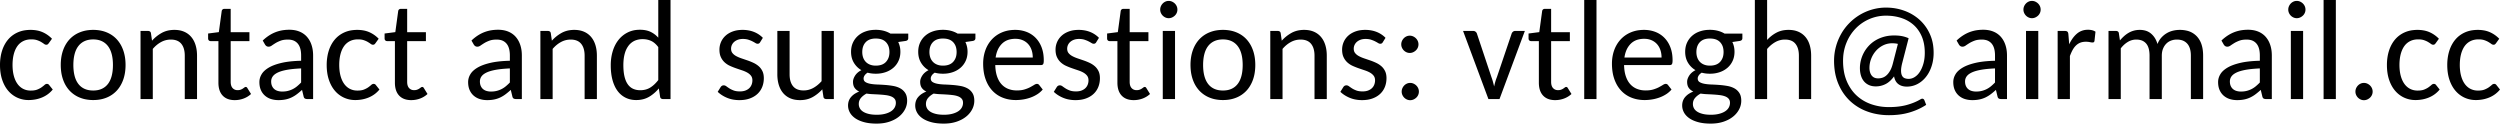 <svg width="350.41" height="17.324" viewBox="0 0 350.41 17.324" xmlns="http://www.w3.org/2000/svg"><g id="svgGroup" stroke-linecap="round" fill-rule="evenodd" font-size="9pt" stroke="#000" stroke-width="0" fill="#000" style="stroke:#000;stroke-width:0;fill:#000"><path d="M 267.52 5.361 L 266.641 8.76 Q 266.46 9.454 266.46 9.894 A 2.09 2.09 0 0 0 266.46 9.917 Q 266.463 10.209 266.523 10.418 A 0.988 0.988 0 0 0 266.602 10.615 A 0.804 0.804 0 0 0 266.752 10.816 A 0.677 0.677 0 0 0 266.982 10.962 A 1.428 1.428 0 0 0 267.359 11.047 A 1.729 1.729 0 0 0 267.52 11.055 A 1.55 1.55 0 0 0 268.253 10.867 A 1.907 1.907 0 0 0 268.384 10.791 A 2.191 2.191 0 0 0 268.882 10.351 A 2.819 2.819 0 0 0 269.106 10.044 A 3.734 3.734 0 0 0 269.406 9.46 A 5.004 5.004 0 0 0 269.6 8.892 A 4.991 4.991 0 0 0 269.75 8.091 A 6.438 6.438 0 0 0 269.785 7.402 Q 269.785 6.104 269.37 5.127 A 4.718 4.718 0 0 0 268.691 3.986 A 4.219 4.219 0 0 0 268.228 3.501 A 4.757 4.757 0 0 0 266.692 2.589 A 5.497 5.497 0 0 0 266.509 2.524 A 6.561 6.561 0 0 0 264.897 2.215 A 7.741 7.741 0 0 0 264.365 2.197 A 5.841 5.841 0 0 0 262.007 2.676 Q 260.908 3.154 260.088 4.004 A 6.193 6.193 0 0 0 258.829 5.939 A 7.02 7.02 0 0 0 258.799 6.011 A 6.495 6.495 0 0 0 258.342 8.106 A 7.603 7.603 0 0 0 258.33 8.525 A 8.639 8.639 0 0 0 258.44 9.938 A 6.342 6.342 0 0 0 258.833 11.338 A 6.109 6.109 0 0 0 259.605 12.697 A 5.345 5.345 0 0 0 260.205 13.364 Q 261.074 14.18 262.246 14.595 A 7.343 7.343 0 0 0 264.349 15 A 8.496 8.496 0 0 0 264.766 15.01 Q 266.1 15.01 267.144 14.744 A 6.879 6.879 0 0 0 267.3 14.702 Q 268.398 14.395 269.19 13.916 Q 269.327 13.833 269.438 13.833 A 0.268 0.268 0 0 1 269.526 13.848 A 0.323 0.323 0 0 1 269.694 13.98 A 0.481 0.481 0 0 1 269.736 14.063 L 269.981 14.697 A 8.262 8.262 0 0 1 268.461 15.481 A 9.911 9.911 0 0 1 267.681 15.752 A 8.944 8.944 0 0 1 266.122 16.068 A 11.809 11.809 0 0 1 264.766 16.143 A 9.146 9.146 0 0 1 262.621 15.898 A 8.076 8.076 0 0 1 261.719 15.625 A 6.99 6.99 0 0 1 259.315 14.157 A 6.806 6.806 0 0 1 259.282 14.126 A 6.857 6.857 0 0 1 257.816 12.076 A 7.995 7.995 0 0 1 257.661 11.729 A 7.595 7.595 0 0 1 257.147 9.762 A 9.708 9.708 0 0 1 257.07 8.525 A 7.506 7.506 0 0 1 257.329 6.548 A 7.733 7.733 0 0 1 258.057 4.766 Q 258.525 3.936 259.19 3.257 Q 259.854 2.578 260.664 2.09 Q 261.475 1.602 262.412 1.333 A 7.058 7.058 0 0 1 264.365 1.064 Q 265.674 1.064 266.875 1.489 A 6.436 6.436 0 0 1 268.999 2.725 A 5.951 5.951 0 0 1 270.421 4.607 A 6.829 6.829 0 0 1 270.474 4.717 A 5.844 5.844 0 0 1 270.966 6.45 A 7.412 7.412 0 0 1 271.025 7.402 A 6.294 6.294 0 0 1 270.901 8.672 A 5.425 5.425 0 0 1 270.737 9.287 A 5.179 5.179 0 0 1 270.318 10.237 A 4.346 4.346 0 0 1 269.941 10.791 Q 269.434 11.426 268.75 11.782 A 3.162 3.162 0 0 1 267.266 12.139 A 2.435 2.435 0 0 1 266.743 12.086 Q 266.375 12.005 266.097 11.8 A 1.551 1.551 0 0 1 266.079 11.787 Q 265.615 11.436 265.479 10.703 A 4.421 4.421 0 0 1 265.021 11.242 Q 264.744 11.517 264.445 11.697 A 2.53 2.53 0 0 1 264.292 11.782 A 2.97 2.97 0 0 1 262.92 12.109 A 2.69 2.69 0 0 1 262.428 12.066 A 2.02 2.02 0 0 1 261.943 11.914 Q 261.523 11.719 261.245 11.377 A 2.175 2.175 0 0 1 260.907 10.79 A 2.642 2.642 0 0 1 260.83 10.562 A 3.522 3.522 0 0 1 260.702 9.812 A 4.165 4.165 0 0 1 260.693 9.541 A 4.456 4.456 0 0 1 260.83 8.457 A 4.674 4.674 0 0 1 261.235 7.402 A 4.606 4.606 0 0 1 261.909 6.45 A 4.327 4.327 0 0 1 262.847 5.679 A 4.616 4.616 0 0 1 263.719 5.265 A 5.428 5.428 0 0 1 264.043 5.161 A 4.908 4.908 0 0 1 264.969 4.993 A 6.061 6.061 0 0 1 265.498 4.971 Q 266.044 4.971 266.474 5.043 A 3.981 3.981 0 0 1 266.611 5.068 A 4.232 4.232 0 0 1 267.52 5.361 Z M 297.256 13.887 L 295.537 13.887 L 295.537 4.336 L 296.553 4.336 A 0.743 0.743 0 0 1 296.675 4.345 Q 296.786 4.364 296.86 4.419 A 0.299 0.299 0 0 1 296.958 4.547 Q 296.977 4.593 296.987 4.649 A 0.624 0.624 0 0 1 296.992 4.687 L 297.139 5.664 Q 297.412 5.342 297.71 5.073 A 3.887 3.887 0 0 1 298.35 4.604 Q 298.691 4.404 299.082 4.297 A 3.045 3.045 0 0 1 299.749 4.193 A 3.488 3.488 0 0 1 299.912 4.189 A 2.955 2.955 0 0 1 300.627 4.271 A 2.122 2.122 0 0 1 301.519 4.727 A 2.76 2.76 0 0 1 302.226 5.69 A 3.599 3.599 0 0 1 302.402 6.172 A 3.097 3.097 0 0 1 302.692 5.601 A 2.591 2.591 0 0 1 302.944 5.273 Q 303.281 4.902 303.691 4.658 A 3.137 3.137 0 0 1 304.57 4.302 A 4.093 4.093 0 0 1 305.527 4.189 A 4.17 4.17 0 0 1 306.518 4.3 A 2.768 2.768 0 0 1 307.944 5.127 A 3.048 3.048 0 0 1 308.598 6.307 Q 308.799 6.961 308.799 7.803 L 308.799 13.887 L 307.08 13.887 L 307.08 7.803 Q 307.08 6.689 306.572 6.118 A 1.645 1.645 0 0 0 305.692 5.608 A 2.525 2.525 0 0 0 305.117 5.547 A 2.32 2.32 0 0 0 304.366 5.667 A 2.203 2.203 0 0 0 304.307 5.688 Q 303.926 5.83 303.638 6.118 A 2.027 2.027 0 0 0 303.272 6.624 A 2.442 2.442 0 0 0 303.179 6.826 A 2.243 2.243 0 0 0 303.043 7.326 A 3.081 3.081 0 0 0 303.008 7.803 L 303.008 13.887 L 301.289 13.887 L 301.289 7.803 A 4.429 4.429 0 0 0 301.252 7.206 Q 301.156 6.504 300.815 6.104 A 1.52 1.52 0 0 0 300.002 5.613 Q 299.756 5.551 299.463 5.547 A 2.982 2.982 0 0 0 299.424 5.547 A 2.244 2.244 0 0 0 298.252 5.874 A 3.403 3.403 0 0 0 297.561 6.426 A 4.246 4.246 0 0 0 297.256 6.777 L 297.256 13.887 Z M 247.686 13.887 L 245.967 13.887 L 245.967 0 L 247.686 0 L 247.686 5.596 A 4.97 4.97 0 0 1 248.741 4.722 A 4.594 4.594 0 0 1 249.009 4.57 A 3.305 3.305 0 0 1 250.063 4.234 A 4.276 4.276 0 0 1 250.693 4.189 A 3.999 3.999 0 0 1 251.384 4.246 A 2.971 2.971 0 0 1 252.065 4.448 A 2.691 2.691 0 0 1 253.057 5.181 Q 253.457 5.654 253.657 6.323 A 4.732 4.732 0 0 1 253.829 7.215 A 5.962 5.962 0 0 1 253.857 7.803 L 253.857 13.887 L 252.139 13.887 L 252.139 7.803 A 3.82 3.82 0 0 0 252.087 7.155 Q 252.026 6.801 251.893 6.518 A 1.864 1.864 0 0 0 251.66 6.143 Q 251.182 5.547 250.195 5.547 A 2.723 2.723 0 0 0 248.838 5.898 A 4.07 4.07 0 0 0 248.007 6.523 A 4.971 4.971 0 0 0 247.686 6.865 L 247.686 13.887 Z M 21.416 13.887 L 19.697 13.887 L 19.697 4.336 L 20.723 4.336 Q 20.881 4.336 20.99 4.396 A 0.391 0.391 0 0 1 21.025 4.419 Q 21.143 4.502 21.162 4.688 L 21.309 5.703 A 5.228 5.228 0 0 1 22.532 4.692 A 4.922 4.922 0 0 1 22.686 4.604 A 3.392 3.392 0 0 1 23.873 4.226 A 4.328 4.328 0 0 1 24.443 4.189 A 3.999 3.999 0 0 1 25.134 4.246 A 2.971 2.971 0 0 1 25.815 4.448 A 2.691 2.691 0 0 1 26.807 5.181 A 3.033 3.033 0 0 1 27.281 5.962 A 3.724 3.724 0 0 1 27.412 6.323 A 4.632 4.632 0 0 1 27.588 7.215 A 5.821 5.821 0 0 1 27.617 7.803 L 27.617 13.887 L 25.898 13.887 L 25.898 7.803 Q 25.898 6.738 25.415 6.143 Q 24.954 5.574 24.034 5.548 A 3.155 3.155 0 0 0 23.945 5.547 A 2.808 2.808 0 0 0 22.578 5.894 Q 21.943 6.24 21.416 6.855 L 21.416 13.887 Z M 77.461 13.887 L 75.742 13.887 L 75.742 4.336 L 76.768 4.336 Q 76.926 4.336 77.035 4.396 A 0.391 0.391 0 0 1 77.07 4.419 Q 77.188 4.502 77.207 4.688 L 77.354 5.703 A 5.228 5.228 0 0 1 78.577 4.692 A 4.922 4.922 0 0 1 78.731 4.604 A 3.392 3.392 0 0 1 79.918 4.226 A 4.328 4.328 0 0 1 80.488 4.189 A 3.999 3.999 0 0 1 81.179 4.246 A 2.971 2.971 0 0 1 81.86 4.448 A 2.691 2.691 0 0 1 82.852 5.181 A 3.033 3.033 0 0 1 83.326 5.962 A 3.724 3.724 0 0 1 83.457 6.323 A 4.632 4.632 0 0 1 83.633 7.215 A 5.821 5.821 0 0 1 83.662 7.803 L 83.662 13.887 L 81.943 13.887 L 81.943 7.803 Q 81.943 6.738 81.46 6.143 Q 80.999 5.574 80.079 5.548 A 3.155 3.155 0 0 0 79.99 5.547 A 2.808 2.808 0 0 0 78.623 5.894 Q 77.988 6.24 77.461 6.855 L 77.461 13.887 Z M 179.766 13.887 L 178.047 13.887 L 178.047 4.336 L 179.072 4.336 Q 179.231 4.336 179.339 4.396 A 0.391 0.391 0 0 1 179.375 4.419 Q 179.492 4.502 179.512 4.688 L 179.658 5.703 A 5.228 5.228 0 0 1 180.882 4.692 A 4.922 4.922 0 0 1 181.035 4.604 A 3.392 3.392 0 0 1 182.222 4.226 A 4.328 4.328 0 0 1 182.793 4.189 A 3.999 3.999 0 0 1 183.484 4.246 A 2.971 2.971 0 0 1 184.165 4.448 A 2.691 2.691 0 0 1 185.156 5.181 A 3.033 3.033 0 0 1 185.631 5.962 A 3.724 3.724 0 0 1 185.762 6.323 A 4.632 4.632 0 0 1 185.938 7.215 A 5.821 5.821 0 0 1 185.967 7.803 L 185.967 13.887 L 184.248 13.887 L 184.248 7.803 Q 184.248 6.738 183.765 6.143 Q 183.303 5.574 182.384 5.548 A 3.155 3.155 0 0 0 182.295 5.547 A 2.808 2.808 0 0 0 180.928 5.894 Q 180.293 6.24 179.766 6.855 L 179.766 13.887 Z M 108.955 4.336 L 110.674 4.336 L 110.674 10.42 Q 110.674 11.177 110.914 11.693 A 1.834 1.834 0 0 0 111.157 12.085 Q 111.641 12.676 112.627 12.676 A 2.78 2.78 0 0 0 113.989 12.329 Q 114.619 11.982 115.156 11.377 L 115.156 4.336 L 116.875 4.336 L 116.875 13.887 L 115.84 13.887 A 0.614 0.614 0 0 1 115.707 13.873 A 0.437 0.437 0 0 1 115.547 13.804 Q 115.43 13.721 115.41 13.535 L 115.254 12.52 A 5.292 5.292 0 0 1 114.115 13.482 A 4.922 4.922 0 0 1 113.882 13.618 A 3.348 3.348 0 0 1 112.728 13.993 A 4.296 4.296 0 0 1 112.129 14.033 A 3.999 3.999 0 0 1 111.438 13.976 A 2.971 2.971 0 0 1 110.757 13.774 A 2.691 2.691 0 0 1 109.766 13.042 A 3.033 3.033 0 0 1 109.291 12.26 A 3.724 3.724 0 0 1 109.16 11.899 A 4.632 4.632 0 0 1 108.984 11.008 A 5.821 5.821 0 0 1 108.955 10.42 L 108.955 4.336 Z M 124.805 4.707 L 127.305 4.707 L 127.305 5.342 A 0.436 0.436 0 0 1 127.274 5.512 Q 127.198 5.694 126.933 5.739 A 0.895 0.895 0 0 1 126.914 5.742 L 125.898 5.889 A 3.065 3.065 0 0 1 126.199 7.141 A 3.574 3.574 0 0 1 126.201 7.256 A 3.295 3.295 0 0 1 126.119 8.004 A 2.751 2.751 0 0 1 125.942 8.525 A 2.824 2.824 0 0 1 125.225 9.492 A 3.19 3.19 0 0 1 124.366 10.024 A 3.764 3.764 0 0 1 124.136 10.112 A 3.951 3.951 0 0 1 123.19 10.313 A 4.8 4.8 0 0 1 122.754 10.332 A 4.667 4.667 0 0 1 122.046 10.28 A 3.829 3.829 0 0 1 121.602 10.186 Q 121.375 10.334 121.242 10.498 A 0.995 0.995 0 0 0 121.182 10.581 A 0.931 0.931 0 0 0 121.091 10.756 A 0.669 0.669 0 0 0 121.045 10.996 Q 121.045 11.338 121.309 11.504 A 1.459 1.459 0 0 0 121.561 11.628 Q 121.754 11.703 122.002 11.748 A 5.777 5.777 0 0 0 122.453 11.811 Q 122.701 11.836 122.979 11.846 Q 123.525 11.865 124.097 11.909 Q 124.668 11.953 125.215 12.051 A 3.371 3.371 0 0 1 125.823 12.217 A 2.815 2.815 0 0 1 126.191 12.388 A 1.91 1.91 0 0 1 126.885 13.042 A 1.575 1.575 0 0 1 127.078 13.502 Q 127.148 13.779 127.148 14.121 A 2.598 2.598 0 0 1 126.856 15.312 A 3.085 3.085 0 0 1 126.216 16.158 A 3.686 3.686 0 0 1 126.011 16.338 A 3.867 3.867 0 0 1 125.27 16.808 A 5.011 5.011 0 0 1 124.663 17.056 A 4.995 4.995 0 0 1 123.701 17.273 A 6.589 6.589 0 0 1 122.861 17.324 A 8.348 8.348 0 0 1 122.03 17.285 Q 121.621 17.244 121.265 17.16 A 4.773 4.773 0 0 1 121.104 17.119 A 4.914 4.914 0 0 1 120.497 16.913 Q 120.191 16.785 119.943 16.623 A 2.87 2.87 0 0 1 119.854 16.563 A 2.693 2.693 0 0 1 119.425 16.19 A 2.102 2.102 0 0 1 119.111 15.752 Q 118.867 15.293 118.867 14.795 Q 118.867 14.092 119.282 13.604 A 2.452 2.452 0 0 1 119.868 13.107 A 3.397 3.397 0 0 1 120.43 12.832 A 1.723 1.723 0 0 1 120.032 12.58 A 1.484 1.484 0 0 1 119.795 12.324 A 1.144 1.144 0 0 1 119.619 11.948 Q 119.561 11.733 119.561 11.465 A 1.319 1.319 0 0 1 119.634 11.042 Q 119.689 10.88 119.785 10.71 A 2.51 2.51 0 0 1 119.854 10.596 Q 120.147 10.137 120.732 9.834 A 2.964 2.964 0 0 1 119.673 8.779 Q 119.287 8.125 119.287 7.256 A 3.295 3.295 0 0 1 119.369 6.508 A 2.751 2.751 0 0 1 119.546 5.986 Q 119.805 5.42 120.264 5.015 A 3.077 3.077 0 0 1 121.126 4.482 A 3.636 3.636 0 0 1 121.357 4.395 Q 121.992 4.18 122.754 4.18 A 4.598 4.598 0 0 1 123.502 4.239 A 3.932 3.932 0 0 1 123.867 4.316 A 3.69 3.69 0 0 1 124.561 4.573 A 3.267 3.267 0 0 1 124.805 4.707 Z M 134.219 4.707 L 136.719 4.707 L 136.719 5.342 A 0.436 0.436 0 0 1 136.688 5.512 Q 136.612 5.694 136.347 5.739 A 0.895 0.895 0 0 1 136.328 5.742 L 135.313 5.889 A 3.065 3.065 0 0 1 135.613 7.141 A 3.574 3.574 0 0 1 135.615 7.256 A 3.295 3.295 0 0 1 135.533 8.004 A 2.751 2.751 0 0 1 135.356 8.525 A 2.824 2.824 0 0 1 134.639 9.492 A 3.19 3.19 0 0 1 133.78 10.024 A 3.764 3.764 0 0 1 133.55 10.112 A 3.951 3.951 0 0 1 132.604 10.313 A 4.8 4.8 0 0 1 132.168 10.332 A 4.667 4.667 0 0 1 131.46 10.28 A 3.829 3.829 0 0 1 131.016 10.186 Q 130.789 10.334 130.656 10.498 A 0.995 0.995 0 0 0 130.596 10.581 A 0.931 0.931 0 0 0 130.505 10.756 A 0.669 0.669 0 0 0 130.459 10.996 Q 130.459 11.338 130.723 11.504 A 1.459 1.459 0 0 0 130.975 11.628 Q 131.168 11.703 131.416 11.748 A 5.777 5.777 0 0 0 131.867 11.811 Q 132.115 11.836 132.393 11.846 Q 132.94 11.865 133.511 11.909 Q 134.082 11.953 134.629 12.051 A 3.371 3.371 0 0 1 135.237 12.217 A 2.815 2.815 0 0 1 135.606 12.388 A 1.91 1.91 0 0 1 136.299 13.042 A 1.575 1.575 0 0 1 136.492 13.502 Q 136.563 13.779 136.563 14.121 A 2.598 2.598 0 0 1 136.27 15.312 A 3.085 3.085 0 0 1 135.631 16.158 A 3.686 3.686 0 0 1 135.425 16.338 A 3.867 3.867 0 0 1 134.684 16.808 A 5.011 5.011 0 0 1 134.077 17.056 A 4.995 4.995 0 0 1 133.115 17.273 A 6.589 6.589 0 0 1 132.275 17.324 A 8.348 8.348 0 0 1 131.444 17.285 Q 131.035 17.244 130.679 17.16 A 4.773 4.773 0 0 1 130.518 17.119 A 4.914 4.914 0 0 1 129.911 16.913 Q 129.605 16.785 129.357 16.623 A 2.87 2.87 0 0 1 129.268 16.563 A 2.693 2.693 0 0 1 128.839 16.19 A 2.102 2.102 0 0 1 128.525 15.752 Q 128.281 15.293 128.281 14.795 Q 128.281 14.092 128.696 13.604 A 2.452 2.452 0 0 1 129.282 13.107 A 3.397 3.397 0 0 1 129.844 12.832 A 1.723 1.723 0 0 1 129.446 12.58 A 1.484 1.484 0 0 1 129.209 12.324 A 1.144 1.144 0 0 1 129.033 11.948 Q 128.975 11.733 128.975 11.465 A 1.319 1.319 0 0 1 129.048 11.042 Q 129.103 10.88 129.199 10.71 A 2.51 2.51 0 0 1 129.268 10.596 Q 129.561 10.137 130.147 9.834 A 2.964 2.964 0 0 1 129.087 8.779 Q 128.701 8.125 128.701 7.256 A 3.295 3.295 0 0 1 128.783 6.508 A 2.751 2.751 0 0 1 128.96 5.986 Q 129.219 5.42 129.678 5.015 A 3.077 3.077 0 0 1 130.54 4.482 A 3.636 3.636 0 0 1 130.772 4.395 Q 131.406 4.18 132.168 4.18 A 4.598 4.598 0 0 1 132.916 4.239 A 3.932 3.932 0 0 1 133.281 4.316 A 3.69 3.69 0 0 1 133.975 4.573 A 3.267 3.267 0 0 1 134.219 4.707 Z M 241.719 4.707 L 244.219 4.707 L 244.219 5.342 A 0.436 0.436 0 0 1 244.188 5.512 Q 244.112 5.694 243.847 5.739 A 0.895 0.895 0 0 1 243.828 5.742 L 242.813 5.889 A 3.065 3.065 0 0 1 243.113 7.141 A 3.574 3.574 0 0 1 243.115 7.256 A 3.295 3.295 0 0 1 243.033 8.004 A 2.751 2.751 0 0 1 242.856 8.525 A 2.824 2.824 0 0 1 242.139 9.492 A 3.19 3.19 0 0 1 241.28 10.024 A 3.764 3.764 0 0 1 241.05 10.112 A 3.951 3.951 0 0 1 240.104 10.313 A 4.8 4.8 0 0 1 239.668 10.332 A 4.667 4.667 0 0 1 238.96 10.28 A 3.829 3.829 0 0 1 238.516 10.186 Q 238.289 10.334 238.156 10.498 A 0.995 0.995 0 0 0 238.096 10.581 A 0.931 0.931 0 0 0 238.005 10.756 A 0.669 0.669 0 0 0 237.959 10.996 Q 237.959 11.338 238.223 11.504 A 1.459 1.459 0 0 0 238.475 11.628 Q 238.668 11.703 238.916 11.748 A 5.777 5.777 0 0 0 239.367 11.811 Q 239.615 11.836 239.893 11.846 Q 240.44 11.865 241.011 11.909 Q 241.582 11.953 242.129 12.051 A 3.371 3.371 0 0 1 242.737 12.217 A 2.815 2.815 0 0 1 243.106 12.388 A 1.91 1.91 0 0 1 243.799 13.042 A 1.575 1.575 0 0 1 243.992 13.502 Q 244.063 13.779 244.063 14.121 A 2.598 2.598 0 0 1 243.77 15.312 A 3.085 3.085 0 0 1 243.131 16.158 A 3.686 3.686 0 0 1 242.925 16.338 A 3.867 3.867 0 0 1 242.184 16.808 A 5.011 5.011 0 0 1 241.577 17.056 A 4.995 4.995 0 0 1 240.615 17.273 A 6.589 6.589 0 0 1 239.775 17.324 A 8.348 8.348 0 0 1 238.944 17.285 Q 238.535 17.244 238.179 17.16 A 4.773 4.773 0 0 1 238.018 17.119 A 4.914 4.914 0 0 1 237.411 16.913 Q 237.105 16.785 236.857 16.623 A 2.87 2.87 0 0 1 236.768 16.563 A 2.693 2.693 0 0 1 236.339 16.19 A 2.102 2.102 0 0 1 236.025 15.752 Q 235.781 15.293 235.781 14.795 Q 235.781 14.092 236.196 13.604 A 2.452 2.452 0 0 1 236.782 13.107 A 3.397 3.397 0 0 1 237.344 12.832 A 1.723 1.723 0 0 1 236.946 12.58 A 1.484 1.484 0 0 1 236.709 12.324 A 1.144 1.144 0 0 1 236.533 11.948 Q 236.475 11.733 236.475 11.465 A 1.319 1.319 0 0 1 236.548 11.042 Q 236.603 10.88 236.699 10.71 A 2.51 2.51 0 0 1 236.768 10.596 Q 237.061 10.137 237.647 9.834 A 2.964 2.964 0 0 1 236.587 8.779 Q 236.201 8.125 236.201 7.256 A 3.295 3.295 0 0 1 236.283 6.508 A 2.751 2.751 0 0 1 236.46 5.986 Q 236.719 5.42 237.178 5.015 A 3.077 3.077 0 0 1 238.04 4.482 A 3.636 3.636 0 0 1 238.272 4.395 Q 238.906 4.18 239.668 4.18 A 4.598 4.598 0 0 1 240.416 4.239 A 3.932 3.932 0 0 1 240.781 4.316 A 3.69 3.69 0 0 1 241.475 4.573 A 3.267 3.267 0 0 1 241.719 4.707 Z M 93.984 13.887 L 92.959 13.887 Q 92.801 13.887 92.692 13.826 A 0.391 0.391 0 0 1 92.656 13.804 Q 92.539 13.721 92.52 13.535 L 92.344 12.393 A 5.207 5.207 0 0 1 91.204 13.427 A 4.861 4.861 0 0 1 90.967 13.574 Q 90.195 14.023 89.18 14.023 A 3.582 3.582 0 0 1 88.271 13.912 A 3.092 3.092 0 0 1 87.71 13.706 A 3.085 3.085 0 0 1 86.612 12.812 A 3.578 3.578 0 0 1 86.582 12.773 A 3.897 3.897 0 0 1 86.134 12.011 A 5.335 5.335 0 0 1 85.859 11.245 A 6.635 6.635 0 0 1 85.669 10.262 Q 85.613 9.802 85.607 9.288 A 10.941 10.941 0 0 1 85.606 9.141 A 7.055 7.055 0 0 1 85.734 7.772 A 6.117 6.117 0 0 1 85.884 7.173 A 5.093 5.093 0 0 1 86.302 6.176 A 4.281 4.281 0 0 1 86.69 5.596 A 3.805 3.805 0 0 1 87.974 4.551 A 3.574 3.574 0 0 1 89.193 4.197 A 4.442 4.442 0 0 1 89.688 4.17 Q 90.557 4.17 91.172 4.458 A 3.362 3.362 0 0 1 92.236 5.25 A 3.841 3.841 0 0 1 92.266 5.283 L 92.266 0 L 93.984 0 L 93.984 13.887 Z M 145.889 9.121 L 139.502 9.121 A 6.524 6.524 0 0 0 139.558 9.863 Q 139.62 10.312 139.746 10.688 A 3.608 3.608 0 0 0 140.004 11.283 A 2.745 2.745 0 0 0 140.366 11.797 A 2.512 2.512 0 0 0 141.309 12.456 A 3.045 3.045 0 0 0 142.116 12.654 A 3.792 3.792 0 0 0 142.529 12.676 A 4.658 4.658 0 0 0 143.027 12.651 Q 143.348 12.616 143.613 12.534 Q 144.024 12.408 144.329 12.253 A 3.111 3.111 0 0 0 144.399 12.217 Q 144.65 12.082 144.84 11.968 A 6.266 6.266 0 0 0 144.951 11.899 A 1.279 1.279 0 0 1 145.083 11.826 Q 145.226 11.758 145.342 11.758 A 0.441 0.441 0 0 1 145.433 11.767 A 0.33 0.33 0 0 1 145.527 11.802 A 0.431 0.431 0 0 1 145.645 11.9 A 0.509 0.509 0 0 1 145.664 11.924 L 146.152 12.549 A 3.352 3.352 0 0 1 145.396 13.208 A 4.685 4.685 0 0 1 144.463 13.667 A 5.773 5.773 0 0 1 143.433 13.936 Q 142.9 14.023 142.383 14.023 A 5.223 5.223 0 0 1 141.15 13.882 A 4.553 4.553 0 0 1 140.547 13.691 A 3.965 3.965 0 0 1 139.097 12.71 A 4.29 4.29 0 0 1 138.371 11.647 A 5.312 5.312 0 0 1 138.145 11.108 A 5.612 5.612 0 0 1 137.878 10.015 A 7.667 7.667 0 0 1 137.803 8.916 A 5.706 5.706 0 0 1 137.962 7.552 A 5.111 5.111 0 0 1 138.11 7.056 A 4.463 4.463 0 0 1 138.824 5.757 A 4.213 4.213 0 0 1 138.999 5.552 A 4.068 4.068 0 0 1 140.414 4.551 A 4.382 4.382 0 0 1 141.647 4.227 A 5.509 5.509 0 0 1 142.295 4.189 A 4.575 4.575 0 0 1 143.411 4.322 A 4.046 4.046 0 0 1 143.887 4.473 A 3.553 3.553 0 0 1 145.156 5.303 A 3.708 3.708 0 0 1 145.852 6.306 A 4.442 4.442 0 0 1 145.996 6.641 A 4.464 4.464 0 0 1 146.241 7.605 A 6.001 6.001 0 0 1 146.299 8.457 A 2.902 2.902 0 0 1 146.295 8.619 Q 146.281 8.869 146.22 8.975 A 0.246 0.246 0 0 1 146.211 8.989 A 0.268 0.268 0 0 1 146.081 9.09 Q 146.002 9.121 145.889 9.121 Z M 234.023 9.121 L 227.637 9.121 A 6.524 6.524 0 0 0 227.693 9.863 Q 227.755 10.312 227.881 10.688 A 3.608 3.608 0 0 0 228.139 11.283 A 2.745 2.745 0 0 0 228.501 11.797 A 2.512 2.512 0 0 0 229.443 12.456 A 3.045 3.045 0 0 0 230.25 12.654 A 3.792 3.792 0 0 0 230.664 12.676 A 4.658 4.658 0 0 0 231.162 12.651 Q 231.483 12.616 231.748 12.534 Q 232.159 12.408 232.464 12.253 A 3.111 3.111 0 0 0 232.534 12.217 Q 232.785 12.082 232.975 11.968 A 6.266 6.266 0 0 0 233.086 11.899 A 1.279 1.279 0 0 1 233.217 11.826 Q 233.361 11.758 233.477 11.758 A 0.441 0.441 0 0 1 233.568 11.767 A 0.33 0.33 0 0 1 233.662 11.802 A 0.431 0.431 0 0 1 233.78 11.9 A 0.509 0.509 0 0 1 233.799 11.924 L 234.287 12.549 A 3.352 3.352 0 0 1 233.53 13.208 A 4.685 4.685 0 0 1 232.598 13.667 A 5.773 5.773 0 0 1 231.567 13.936 Q 231.035 14.023 230.518 14.023 A 5.223 5.223 0 0 1 229.285 13.882 A 4.553 4.553 0 0 1 228.682 13.691 A 3.965 3.965 0 0 1 227.231 12.71 A 4.29 4.29 0 0 1 226.506 11.647 A 5.312 5.312 0 0 1 226.279 11.108 A 5.612 5.612 0 0 1 226.013 10.015 A 7.667 7.667 0 0 1 225.938 8.916 A 5.706 5.706 0 0 1 226.096 7.552 A 5.111 5.111 0 0 1 226.245 7.056 A 4.463 4.463 0 0 1 226.959 5.757 A 4.213 4.213 0 0 1 227.134 5.552 A 4.068 4.068 0 0 1 228.549 4.551 A 4.382 4.382 0 0 1 229.782 4.227 A 5.509 5.509 0 0 1 230.43 4.189 A 4.575 4.575 0 0 1 231.545 4.322 A 4.046 4.046 0 0 1 232.022 4.473 A 3.553 3.553 0 0 1 233.291 5.303 A 3.708 3.708 0 0 1 233.987 6.306 A 4.442 4.442 0 0 1 234.131 6.641 A 4.464 4.464 0 0 1 234.376 7.605 A 6.001 6.001 0 0 1 234.434 8.457 A 2.902 2.902 0 0 1 234.429 8.619 Q 234.415 8.869 234.354 8.975 A 0.246 0.246 0 0 1 234.346 8.989 A 0.268 0.268 0 0 1 234.216 9.09 Q 234.137 9.121 234.023 9.121 Z M 106.924 5.303 L 106.543 5.918 A 0.454 0.454 0 0 1 106.449 6.04 Q 106.353 6.126 106.213 6.132 A 0.494 0.494 0 0 1 106.191 6.133 A 0.468 0.468 0 0 1 106.05 6.11 Q 105.966 6.083 105.874 6.025 A 4.059 4.059 0 0 0 105.736 5.943 Q 105.652 5.894 105.555 5.843 A 7.43 7.43 0 0 0 105.464 5.796 Q 105.256 5.69 104.983 5.595 A 5.479 5.479 0 0 0 104.898 5.566 Q 104.614 5.473 104.238 5.461 A 3.559 3.559 0 0 0 104.121 5.459 A 2.317 2.317 0 0 0 103.749 5.488 A 1.789 1.789 0 0 0 103.438 5.566 A 1.737 1.737 0 0 0 103.113 5.719 A 1.447 1.447 0 0 0 102.92 5.859 A 1.302 1.302 0 0 0 102.588 6.294 A 1.234 1.234 0 0 0 102.471 6.826 A 1.162 1.162 0 0 0 102.503 7.107 A 0.86 0.86 0 0 0 102.666 7.441 A 1.537 1.537 0 0 0 102.96 7.72 A 1.986 1.986 0 0 0 103.184 7.861 A 4.2 4.2 0 0 0 103.57 8.046 A 5.487 5.487 0 0 0 103.921 8.179 A 3727.12 3727.12 0 0 0 104.766 8.467 A 8.186 8.186 0 0 1 105.61 8.809 A 3.172 3.172 0 0 1 106.245 9.201 A 2.914 2.914 0 0 1 106.348 9.287 Q 106.67 9.57 106.865 9.976 Q 107.045 10.349 107.059 10.868 A 3.284 3.284 0 0 1 107.061 10.957 Q 107.061 11.621 106.836 12.183 Q 106.611 12.744 106.177 13.154 A 2.903 2.903 0 0 1 105.482 13.635 A 3.611 3.611 0 0 1 105.103 13.799 A 3.732 3.732 0 0 1 104.334 13.987 A 5.06 5.06 0 0 1 103.633 14.033 A 4.823 4.823 0 0 1 102.581 13.923 A 4.045 4.045 0 0 1 101.909 13.711 A 4.509 4.509 0 0 1 101.072 13.259 A 3.783 3.783 0 0 1 100.596 12.871 L 100.996 12.227 Q 101.074 12.1 101.182 12.031 Q 101.279 11.969 101.425 11.963 A 0.769 0.769 0 0 1 101.455 11.963 Q 101.631 11.963 101.807 12.095 Q 101.941 12.196 102.119 12.314 A 10.549 10.549 0 0 0 102.231 12.388 A 2.605 2.605 0 0 0 102.497 12.537 Q 102.632 12.603 102.787 12.664 A 4.343 4.343 0 0 0 102.832 12.681 Q 103.105 12.783 103.485 12.806 A 3.77 3.77 0 0 0 103.711 12.813 A 2.672 2.672 0 0 0 104.074 12.789 Q 104.301 12.758 104.487 12.686 A 1.787 1.787 0 0 0 104.795 12.533 A 1.409 1.409 0 0 0 105.029 12.349 Q 105.244 12.139 105.352 11.855 A 1.665 1.665 0 0 0 105.459 11.26 A 1.258 1.258 0 0 0 105.426 10.964 A 0.925 0.925 0 0 0 105.259 10.61 A 1.613 1.613 0 0 0 104.908 10.279 A 1.982 1.982 0 0 0 104.736 10.171 A 3.747 3.747 0 0 0 104.344 9.982 A 4.826 4.826 0 0 0 103.999 9.854 A 52.937 52.937 0 0 1 103.149 9.565 A 9.639 9.639 0 0 1 102.3 9.224 A 2.795 2.795 0 0 1 101.563 8.735 A 2.262 2.262 0 0 1 101.093 8.115 A 2.631 2.631 0 0 1 101.04 8.008 A 2.02 2.02 0 0 1 100.892 7.54 Q 100.85 7.325 100.842 7.078 A 3.623 3.623 0 0 1 100.84 6.963 A 2.669 2.669 0 0 1 101.055 5.903 A 2.576 2.576 0 0 1 101.68 5.02 Q 102.09 4.639 102.695 4.414 A 3.506 3.506 0 0 1 103.432 4.232 A 4.705 4.705 0 0 1 104.082 4.189 A 4.661 4.661 0 0 1 105.029 4.282 A 3.834 3.834 0 0 1 105.693 4.482 A 3.584 3.584 0 0 1 106.709 5.098 A 3.362 3.362 0 0 1 106.924 5.303 Z M 154.033 5.303 L 153.652 5.918 A 0.454 0.454 0 0 1 153.558 6.04 Q 153.462 6.126 153.322 6.132 A 0.494 0.494 0 0 1 153.301 6.133 A 0.468 0.468 0 0 1 153.159 6.11 Q 153.075 6.083 152.983 6.025 A 4.059 4.059 0 0 0 152.846 5.943 Q 152.761 5.894 152.664 5.843 A 7.43 7.43 0 0 0 152.573 5.796 Q 152.366 5.69 152.092 5.595 A 5.479 5.479 0 0 0 152.007 5.566 Q 151.723 5.473 151.348 5.461 A 3.559 3.559 0 0 0 151.231 5.459 A 2.317 2.317 0 0 0 150.859 5.488 A 1.789 1.789 0 0 0 150.547 5.566 A 1.737 1.737 0 0 0 150.222 5.719 A 1.447 1.447 0 0 0 150.029 5.859 A 1.302 1.302 0 0 0 149.697 6.294 A 1.234 1.234 0 0 0 149.58 6.826 A 1.162 1.162 0 0 0 149.612 7.107 A 0.86 0.86 0 0 0 149.775 7.441 A 1.537 1.537 0 0 0 150.069 7.72 A 1.986 1.986 0 0 0 150.293 7.861 A 4.2 4.2 0 0 0 150.679 8.046 A 5.487 5.487 0 0 0 151.03 8.179 A 3727.12 3727.12 0 0 0 151.875 8.467 A 8.186 8.186 0 0 1 152.72 8.809 A 3.172 3.172 0 0 1 153.354 9.201 A 2.914 2.914 0 0 1 153.457 9.287 Q 153.779 9.57 153.975 9.976 Q 154.155 10.349 154.169 10.868 A 3.284 3.284 0 0 1 154.17 10.957 Q 154.17 11.621 153.945 12.183 Q 153.721 12.744 153.286 13.154 A 2.903 2.903 0 0 1 152.592 13.635 A 3.611 3.611 0 0 1 152.212 13.799 A 3.732 3.732 0 0 1 151.444 13.987 A 5.06 5.06 0 0 1 150.742 14.033 A 4.823 4.823 0 0 1 149.691 13.923 A 4.045 4.045 0 0 1 149.019 13.711 A 4.509 4.509 0 0 1 148.181 13.259 A 3.783 3.783 0 0 1 147.705 12.871 L 148.106 12.227 Q 148.184 12.1 148.291 12.031 Q 148.389 11.969 148.535 11.963 A 0.769 0.769 0 0 1 148.565 11.963 Q 148.74 11.963 148.916 12.095 Q 149.051 12.196 149.228 12.314 A 10.549 10.549 0 0 0 149.341 12.388 A 2.605 2.605 0 0 0 149.606 12.537 Q 149.741 12.603 149.897 12.664 A 4.343 4.343 0 0 0 149.941 12.681 Q 150.215 12.783 150.594 12.806 A 3.77 3.77 0 0 0 150.82 12.813 A 2.672 2.672 0 0 0 151.184 12.789 Q 151.41 12.758 151.597 12.686 A 1.787 1.787 0 0 0 151.904 12.533 A 1.409 1.409 0 0 0 152.139 12.349 Q 152.354 12.139 152.461 11.855 A 1.665 1.665 0 0 0 152.568 11.26 A 1.258 1.258 0 0 0 152.535 10.964 A 0.925 0.925 0 0 0 152.368 10.61 A 1.613 1.613 0 0 0 152.017 10.279 A 1.982 1.982 0 0 0 151.846 10.171 A 3.747 3.747 0 0 0 151.454 9.982 A 4.826 4.826 0 0 0 151.108 9.854 A 52.937 52.937 0 0 1 150.259 9.565 A 9.639 9.639 0 0 1 149.409 9.224 A 2.795 2.795 0 0 1 148.672 8.735 A 2.262 2.262 0 0 1 148.202 8.115 A 2.631 2.631 0 0 1 148.149 8.008 A 2.02 2.02 0 0 1 148.001 7.54 Q 147.959 7.325 147.951 7.078 A 3.623 3.623 0 0 1 147.949 6.963 A 2.669 2.669 0 0 1 148.164 5.903 A 2.576 2.576 0 0 1 148.789 5.02 Q 149.199 4.639 149.805 4.414 A 3.506 3.506 0 0 1 150.542 4.232 A 4.705 4.705 0 0 1 151.191 4.189 A 4.661 4.661 0 0 1 152.139 4.282 A 3.834 3.834 0 0 1 152.803 4.482 A 3.584 3.584 0 0 1 153.818 5.098 A 3.362 3.362 0 0 1 154.033 5.303 Z M 194.199 5.303 L 193.818 5.918 A 0.454 0.454 0 0 1 193.724 6.04 Q 193.628 6.126 193.488 6.132 A 0.494 0.494 0 0 1 193.467 6.133 A 0.468 0.468 0 0 1 193.325 6.11 Q 193.241 6.083 193.149 6.025 A 4.059 4.059 0 0 0 193.012 5.943 Q 192.927 5.894 192.83 5.843 A 7.43 7.43 0 0 0 192.739 5.796 Q 192.532 5.69 192.258 5.595 A 5.479 5.479 0 0 0 192.173 5.566 Q 191.889 5.473 191.514 5.461 A 3.559 3.559 0 0 0 191.397 5.459 A 2.317 2.317 0 0 0 191.025 5.488 A 1.789 1.789 0 0 0 190.713 5.566 A 1.737 1.737 0 0 0 190.388 5.719 A 1.447 1.447 0 0 0 190.195 5.859 A 1.302 1.302 0 0 0 189.863 6.294 A 1.234 1.234 0 0 0 189.746 6.826 A 1.162 1.162 0 0 0 189.778 7.107 A 0.86 0.86 0 0 0 189.941 7.441 A 1.537 1.537 0 0 0 190.235 7.72 A 1.986 1.986 0 0 0 190.459 7.861 A 4.2 4.2 0 0 0 190.845 8.046 A 5.487 5.487 0 0 0 191.196 8.179 A 3727.12 3727.12 0 0 0 192.041 8.467 A 8.186 8.186 0 0 1 192.886 8.809 A 3.172 3.172 0 0 1 193.52 9.201 A 2.914 2.914 0 0 1 193.623 9.287 Q 193.945 9.57 194.141 9.976 Q 194.321 10.349 194.335 10.868 A 3.284 3.284 0 0 1 194.336 10.957 Q 194.336 11.621 194.111 12.183 Q 193.887 12.744 193.452 13.154 A 2.903 2.903 0 0 1 192.758 13.635 A 3.611 3.611 0 0 1 192.378 13.799 A 3.732 3.732 0 0 1 191.61 13.987 A 5.06 5.06 0 0 1 190.908 14.033 A 4.823 4.823 0 0 1 189.857 13.923 A 4.045 4.045 0 0 1 189.185 13.711 A 4.509 4.509 0 0 1 188.347 13.259 A 3.783 3.783 0 0 1 187.871 12.871 L 188.272 12.227 Q 188.35 12.1 188.457 12.031 Q 188.555 11.969 188.701 11.963 A 0.769 0.769 0 0 1 188.731 11.963 Q 188.906 11.963 189.082 12.095 Q 189.217 12.196 189.394 12.314 A 10.549 10.549 0 0 0 189.507 12.388 A 2.605 2.605 0 0 0 189.772 12.537 Q 189.907 12.603 190.063 12.664 A 4.343 4.343 0 0 0 190.107 12.681 Q 190.381 12.783 190.76 12.806 A 3.77 3.77 0 0 0 190.986 12.813 A 2.672 2.672 0 0 0 191.35 12.789 Q 191.576 12.758 191.763 12.686 A 1.787 1.787 0 0 0 192.07 12.533 A 1.409 1.409 0 0 0 192.305 12.349 Q 192.52 12.139 192.627 11.855 A 1.665 1.665 0 0 0 192.734 11.26 A 1.258 1.258 0 0 0 192.701 10.964 A 0.925 0.925 0 0 0 192.534 10.61 A 1.613 1.613 0 0 0 192.183 10.279 A 1.982 1.982 0 0 0 192.012 10.171 A 3.747 3.747 0 0 0 191.62 9.982 A 4.826 4.826 0 0 0 191.274 9.854 A 52.937 52.937 0 0 1 190.425 9.565 A 9.639 9.639 0 0 1 189.575 9.224 A 2.795 2.795 0 0 1 188.838 8.735 A 2.262 2.262 0 0 1 188.368 8.115 A 2.631 2.631 0 0 1 188.315 8.008 A 2.02 2.02 0 0 1 188.167 7.54 Q 188.125 7.325 188.117 7.078 A 3.623 3.623 0 0 1 188.115 6.963 A 2.669 2.669 0 0 1 188.33 5.903 A 2.576 2.576 0 0 1 188.955 5.02 Q 189.365 4.639 189.971 4.414 A 3.506 3.506 0 0 1 190.708 4.232 A 4.705 4.705 0 0 1 191.357 4.189 A 4.661 4.661 0 0 1 192.305 4.282 A 3.834 3.834 0 0 1 192.969 4.482 A 3.584 3.584 0 0 1 193.984 5.098 A 3.362 3.362 0 0 1 194.199 5.303 Z M 213.731 4.336 L 210.176 13.887 L 208.623 13.887 L 205.068 4.336 L 206.484 4.336 A 0.59 0.59 0 0 1 206.654 4.359 A 0.485 0.485 0 0 1 206.816 4.443 Q 206.953 4.551 207.002 4.688 L 209.043 10.801 A 8.08 8.08 0 0 1 209.211 11.302 A 7.084 7.084 0 0 1 209.258 11.465 Q 209.346 11.787 209.424 12.119 Q 209.492 11.797 209.585 11.47 A 6.645 6.645 0 0 1 209.765 10.928 A 7.491 7.491 0 0 1 209.815 10.801 L 211.885 4.688 Q 211.943 4.541 212.075 4.438 A 0.473 0.473 0 0 1 212.373 4.336 L 213.731 4.336 Z M 43.887 13.887 L 43.125 13.887 A 1.33 1.33 0 0 1 42.981 13.879 Q 42.91 13.872 42.851 13.856 A 0.504 0.504 0 0 1 42.735 13.809 A 0.302 0.302 0 0 1 42.632 13.708 Q 42.576 13.624 42.549 13.486 L 42.334 12.598 Q 41.963 12.939 41.606 13.208 A 4.32 4.32 0 0 1 40.859 13.662 A 3.666 3.666 0 0 1 40.076 13.928 A 4.065 4.065 0 0 1 40.02 13.94 Q 39.57 14.033 39.033 14.033 Q 38.477 14.033 37.993 13.882 A 2.356 2.356 0 0 1 37.144 13.413 A 2.199 2.199 0 0 1 36.601 12.695 A 2.559 2.559 0 0 1 36.567 12.622 Q 36.357 12.148 36.357 11.504 A 2.095 2.095 0 0 1 36.619 10.497 A 2.502 2.502 0 0 1 36.665 10.415 A 2.201 2.201 0 0 1 37.054 9.935 Q 37.309 9.694 37.666 9.482 Q 38.359 9.072 39.473 8.813 Q 40.322 8.616 41.468 8.546 A 20.277 20.277 0 0 1 42.207 8.516 L 42.207 7.783 A 4.19 4.19 0 0 0 42.165 7.171 Q 42.119 6.858 42.021 6.605 A 1.73 1.73 0 0 0 41.733 6.108 A 1.528 1.528 0 0 0 40.88 5.602 A 2.367 2.367 0 0 0 40.352 5.547 A 3.925 3.925 0 0 0 39.924 5.569 Q 39.705 5.593 39.518 5.643 A 2.022 2.022 0 0 0 39.331 5.703 A 5.042 5.042 0 0 0 38.967 5.856 Q 38.774 5.946 38.613 6.045 A 11.633 11.633 0 0 0 38.364 6.202 Q 38.252 6.275 38.154 6.342 A 6.408 6.408 0 0 0 38.091 6.387 A 0.924 0.924 0 0 1 37.905 6.491 A 0.679 0.679 0 0 1 37.647 6.543 A 0.589 0.589 0 0 1 37.49 6.523 A 0.477 0.477 0 0 1 37.344 6.455 A 0.679 0.679 0 0 1 37.139 6.23 L 36.826 5.684 A 5.801 5.801 0 0 1 37.863 4.882 A 4.981 4.981 0 0 1 38.53 4.546 A 5.007 5.007 0 0 1 39.946 4.2 A 6.13 6.13 0 0 1 40.557 4.17 A 4.236 4.236 0 0 1 41.314 4.235 A 3.27 3.27 0 0 1 41.982 4.429 A 2.837 2.837 0 0 1 42.834 4.967 A 2.681 2.681 0 0 1 43.027 5.166 A 3.169 3.169 0 0 1 43.576 6.061 A 3.767 3.767 0 0 1 43.667 6.309 A 4.303 4.303 0 0 1 43.856 7.196 A 5.418 5.418 0 0 1 43.887 7.783 L 43.887 13.887 Z M 73.145 13.887 L 72.383 13.887 A 1.33 1.33 0 0 1 72.239 13.879 Q 72.168 13.872 72.109 13.856 A 0.504 0.504 0 0 1 71.993 13.809 A 0.302 0.302 0 0 1 71.889 13.708 Q 71.834 13.624 71.807 13.486 L 71.592 12.598 Q 71.221 12.939 70.864 13.208 A 4.32 4.32 0 0 1 70.117 13.662 A 3.666 3.666 0 0 1 69.333 13.928 A 4.065 4.065 0 0 1 69.277 13.94 Q 68.828 14.033 68.291 14.033 Q 67.734 14.033 67.251 13.882 A 2.356 2.356 0 0 1 66.401 13.413 A 2.199 2.199 0 0 1 65.859 12.695 A 2.559 2.559 0 0 1 65.825 12.622 Q 65.615 12.148 65.615 11.504 A 2.095 2.095 0 0 1 65.877 10.497 A 2.502 2.502 0 0 1 65.923 10.415 A 2.201 2.201 0 0 1 66.311 9.935 Q 66.566 9.694 66.924 9.482 Q 67.617 9.072 68.731 8.813 Q 69.58 8.616 70.726 8.546 A 20.277 20.277 0 0 1 71.465 8.516 L 71.465 7.783 A 4.19 4.19 0 0 0 71.423 7.171 Q 71.377 6.858 71.279 6.605 A 1.73 1.73 0 0 0 70.991 6.108 A 1.528 1.528 0 0 0 70.138 5.602 A 2.367 2.367 0 0 0 69.609 5.547 A 3.925 3.925 0 0 0 69.182 5.569 Q 68.963 5.593 68.776 5.643 A 2.022 2.022 0 0 0 68.589 5.703 A 5.042 5.042 0 0 0 68.224 5.856 Q 68.032 5.946 67.871 6.045 A 11.633 11.633 0 0 0 67.622 6.202 Q 67.51 6.275 67.412 6.342 A 6.408 6.408 0 0 0 67.349 6.387 A 0.924 0.924 0 0 1 67.163 6.491 A 0.679 0.679 0 0 1 66.904 6.543 A 0.589 0.589 0 0 1 66.748 6.523 A 0.477 0.477 0 0 1 66.602 6.455 A 0.679 0.679 0 0 1 66.397 6.23 L 66.084 5.684 A 5.801 5.801 0 0 1 67.12 4.882 A 4.981 4.981 0 0 1 67.788 4.546 A 5.007 5.007 0 0 1 69.204 4.2 A 6.13 6.13 0 0 1 69.815 4.17 A 4.236 4.236 0 0 1 70.571 4.235 A 3.27 3.27 0 0 1 71.24 4.429 A 2.837 2.837 0 0 1 72.092 4.967 A 2.681 2.681 0 0 1 72.285 5.166 A 3.169 3.169 0 0 1 72.833 6.061 A 3.767 3.767 0 0 1 72.925 6.309 A 4.303 4.303 0 0 1 73.114 7.196 A 5.418 5.418 0 0 1 73.145 7.783 L 73.145 13.887 Z M 281.309 13.887 L 280.547 13.887 A 1.33 1.33 0 0 1 280.403 13.879 Q 280.332 13.872 280.273 13.856 A 0.504 0.504 0 0 1 280.157 13.809 A 0.302 0.302 0 0 1 280.053 13.708 Q 279.998 13.624 279.971 13.486 L 279.756 12.598 Q 279.385 12.939 279.028 13.208 A 4.32 4.32 0 0 1 278.281 13.662 A 3.666 3.666 0 0 1 277.497 13.928 A 4.065 4.065 0 0 1 277.441 13.94 Q 276.992 14.033 276.455 14.033 Q 275.898 14.033 275.415 13.882 A 2.356 2.356 0 0 1 274.565 13.413 A 2.199 2.199 0 0 1 274.023 12.695 A 2.559 2.559 0 0 1 273.989 12.622 Q 273.779 12.148 273.779 11.504 A 2.095 2.095 0 0 1 274.041 10.497 A 2.502 2.502 0 0 1 274.087 10.415 A 2.201 2.201 0 0 1 274.475 9.935 Q 274.73 9.694 275.088 9.482 Q 275.781 9.072 276.895 8.813 Q 277.744 8.616 278.89 8.546 A 20.277 20.277 0 0 1 279.629 8.516 L 279.629 7.783 A 4.19 4.19 0 0 0 279.587 7.171 Q 279.541 6.858 279.443 6.605 A 1.73 1.73 0 0 0 279.155 6.108 A 1.528 1.528 0 0 0 278.302 5.602 A 2.367 2.367 0 0 0 277.773 5.547 A 3.925 3.925 0 0 0 277.346 5.569 Q 277.127 5.593 276.94 5.643 A 2.022 2.022 0 0 0 276.753 5.703 A 5.042 5.042 0 0 0 276.389 5.856 Q 276.196 5.946 276.035 6.045 A 11.633 11.633 0 0 0 275.786 6.202 Q 275.674 6.275 275.576 6.342 A 6.408 6.408 0 0 0 275.513 6.387 A 0.924 0.924 0 0 1 275.327 6.491 A 0.679 0.679 0 0 1 275.068 6.543 A 0.589 0.589 0 0 1 274.912 6.523 A 0.477 0.477 0 0 1 274.766 6.455 A 0.679 0.679 0 0 1 274.561 6.23 L 274.248 5.684 A 5.801 5.801 0 0 1 275.285 4.882 A 4.981 4.981 0 0 1 275.952 4.546 A 5.007 5.007 0 0 1 277.368 4.2 A 6.13 6.13 0 0 1 277.979 4.17 A 4.236 4.236 0 0 1 278.735 4.235 A 3.27 3.27 0 0 1 279.404 4.429 A 2.837 2.837 0 0 1 280.256 4.967 A 2.681 2.681 0 0 1 280.449 5.166 A 3.169 3.169 0 0 1 280.997 6.061 A 3.767 3.767 0 0 1 281.089 6.309 A 4.303 4.303 0 0 1 281.278 7.196 A 5.418 5.418 0 0 1 281.309 7.783 L 281.309 13.887 Z M 318.428 13.887 L 317.666 13.887 A 1.33 1.33 0 0 1 317.522 13.879 Q 317.451 13.872 317.392 13.856 A 0.504 0.504 0 0 1 317.276 13.809 A 0.302 0.302 0 0 1 317.173 13.708 Q 317.117 13.624 317.09 13.486 L 316.875 12.598 Q 316.504 12.939 316.148 13.208 A 4.32 4.32 0 0 1 315.4 13.662 A 3.666 3.666 0 0 1 314.617 13.928 A 4.065 4.065 0 0 1 314.561 13.94 Q 314.111 14.033 313.574 14.033 Q 313.018 14.033 312.534 13.882 A 2.356 2.356 0 0 1 311.685 13.413 A 2.199 2.199 0 0 1 311.142 12.695 A 2.559 2.559 0 0 1 311.108 12.622 Q 310.898 12.148 310.898 11.504 A 2.095 2.095 0 0 1 311.16 10.497 A 2.502 2.502 0 0 1 311.206 10.415 A 2.201 2.201 0 0 1 311.595 9.935 Q 311.85 9.694 312.207 9.482 Q 312.9 9.072 314.014 8.813 Q 314.863 8.616 316.009 8.546 A 20.277 20.277 0 0 1 316.748 8.516 L 316.748 7.783 A 4.19 4.19 0 0 0 316.706 7.171 Q 316.66 6.858 316.562 6.605 A 1.73 1.73 0 0 0 316.274 6.108 A 1.528 1.528 0 0 0 315.421 5.602 A 2.367 2.367 0 0 0 314.893 5.547 A 3.925 3.925 0 0 0 314.465 5.569 Q 314.246 5.593 314.059 5.643 A 2.022 2.022 0 0 0 313.872 5.703 A 5.042 5.042 0 0 0 313.508 5.856 Q 313.315 5.946 313.154 6.045 A 11.633 11.633 0 0 0 312.905 6.202 Q 312.793 6.275 312.695 6.342 A 6.408 6.408 0 0 0 312.632 6.387 A 0.924 0.924 0 0 1 312.446 6.491 A 0.679 0.679 0 0 1 312.188 6.543 A 0.589 0.589 0 0 1 312.031 6.523 A 0.477 0.477 0 0 1 311.885 6.455 A 0.679 0.679 0 0 1 311.68 6.23 L 311.367 5.684 A 5.801 5.801 0 0 1 312.404 4.882 A 4.981 4.981 0 0 1 313.071 4.546 A 5.007 5.007 0 0 1 314.487 4.2 A 6.13 6.13 0 0 1 315.098 4.17 A 4.236 4.236 0 0 1 315.855 4.235 A 3.27 3.27 0 0 1 316.523 4.429 A 2.837 2.837 0 0 1 317.375 4.967 A 2.681 2.681 0 0 1 317.568 5.166 A 3.169 3.169 0 0 1 318.117 6.061 A 3.767 3.767 0 0 1 318.208 6.309 A 4.303 4.303 0 0 1 318.397 7.196 A 5.418 5.418 0 0 1 318.428 7.783 L 318.428 13.887 Z M 30.615 11.582 L 30.615 5.762 L 29.522 5.762 A 0.348 0.348 0 0 1 29.273 5.664 A 0.314 0.314 0 0 1 29.188 5.519 Q 29.173 5.469 29.171 5.409 A 0.636 0.636 0 0 1 29.17 5.381 L 29.17 4.697 L 30.674 4.502 L 31.074 1.563 A 0.401 0.401 0 0 1 31.111 1.438 A 0.342 0.342 0 0 1 31.196 1.328 A 0.361 0.361 0 0 1 31.38 1.246 A 0.491 0.491 0 0 1 31.455 1.24 L 32.334 1.24 L 32.334 4.512 L 34.961 4.512 L 34.961 5.762 L 32.334 5.762 L 32.334 11.465 Q 32.334 11.842 32.445 12.097 A 0.88 0.88 0 0 0 32.603 12.344 Q 32.871 12.637 33.301 12.637 A 1.582 1.582 0 0 0 33.495 12.625 Q 33.628 12.609 33.735 12.568 A 1.708 1.708 0 0 0 33.893 12.5 Q 33.97 12.461 34.035 12.418 A 1.033 1.033 0 0 0 34.043 12.412 Q 34.13 12.352 34.201 12.3 A 6.81 6.81 0 0 0 34.263 12.256 A 0.463 0.463 0 0 1 34.319 12.22 Q 34.351 12.203 34.38 12.195 A 0.203 0.203 0 0 1 34.434 12.188 Q 34.504 12.188 34.552 12.212 A 0.176 0.176 0 0 1 34.575 12.227 A 0.26 0.26 0 0 1 34.615 12.263 Q 34.633 12.283 34.651 12.309 A 0.611 0.611 0 0 1 34.678 12.354 L 35.186 13.174 A 3.093 3.093 0 0 1 34.188 13.794 A 3.522 3.522 0 0 1 34.15 13.809 Q 33.555 14.033 32.91 14.033 A 3.07 3.07 0 0 1 32.226 13.962 Q 31.607 13.82 31.211 13.398 Q 30.615 12.764 30.615 11.582 Z M 55.352 11.582 L 55.352 5.762 L 54.258 5.762 A 0.348 0.348 0 0 1 54.009 5.664 A 0.314 0.314 0 0 1 53.924 5.519 Q 53.91 5.469 53.907 5.409 A 0.636 0.636 0 0 1 53.906 5.381 L 53.906 4.697 L 55.41 4.502 L 55.811 1.563 A 0.401 0.401 0 0 1 55.847 1.438 A 0.342 0.342 0 0 1 55.933 1.328 A 0.361 0.361 0 0 1 56.117 1.246 A 0.491 0.491 0 0 1 56.191 1.24 L 57.07 1.24 L 57.07 4.512 L 59.697 4.512 L 59.697 5.762 L 57.07 5.762 L 57.07 11.465 Q 57.07 11.842 57.181 12.097 A 0.88 0.88 0 0 0 57.339 12.344 Q 57.607 12.637 58.037 12.637 A 1.582 1.582 0 0 0 58.231 12.625 Q 58.364 12.609 58.472 12.568 A 1.708 1.708 0 0 0 58.629 12.5 Q 58.707 12.461 58.771 12.418 A 1.033 1.033 0 0 0 58.779 12.412 Q 58.867 12.352 58.938 12.3 A 6.81 6.81 0 0 0 58.999 12.256 A 0.463 0.463 0 0 1 59.056 12.22 Q 59.087 12.203 59.116 12.195 A 0.203 0.203 0 0 1 59.17 12.188 Q 59.24 12.188 59.289 12.212 A 0.176 0.176 0 0 1 59.312 12.227 A 0.26 0.26 0 0 1 59.351 12.263 Q 59.369 12.283 59.387 12.309 A 0.611 0.611 0 0 1 59.414 12.354 L 59.922 13.174 A 3.093 3.093 0 0 1 58.924 13.794 A 3.522 3.522 0 0 1 58.887 13.809 Q 58.291 14.033 57.647 14.033 A 3.07 3.07 0 0 1 56.962 13.962 Q 56.343 13.82 55.947 13.398 Q 55.352 12.764 55.352 11.582 Z M 156.621 11.582 L 156.621 5.762 L 155.527 5.762 A 0.348 0.348 0 0 1 155.278 5.664 A 0.314 0.314 0 0 1 155.193 5.519 Q 155.179 5.469 155.176 5.409 A 0.636 0.636 0 0 1 155.176 5.381 L 155.176 4.697 L 156.68 4.502 L 157.08 1.563 A 0.401 0.401 0 0 1 157.117 1.438 A 0.342 0.342 0 0 1 157.202 1.328 A 0.361 0.361 0 0 1 157.386 1.246 A 0.491 0.491 0 0 1 157.461 1.24 L 158.34 1.24 L 158.34 4.512 L 160.967 4.512 L 160.967 5.762 L 158.34 5.762 L 158.34 11.465 Q 158.34 11.842 158.451 12.097 A 0.88 0.88 0 0 0 158.608 12.344 Q 158.877 12.637 159.307 12.637 A 1.582 1.582 0 0 0 159.501 12.625 Q 159.634 12.609 159.741 12.568 A 1.708 1.708 0 0 0 159.899 12.5 Q 159.976 12.461 160.04 12.418 A 1.033 1.033 0 0 0 160.049 12.412 Q 160.136 12.352 160.207 12.3 A 6.81 6.81 0 0 0 160.269 12.256 A 0.463 0.463 0 0 1 160.325 12.22 Q 160.356 12.203 160.386 12.195 A 0.203 0.203 0 0 1 160.44 12.188 Q 160.51 12.188 160.558 12.212 A 0.176 0.176 0 0 1 160.581 12.227 A 0.26 0.26 0 0 1 160.621 12.263 Q 160.639 12.283 160.656 12.309 A 0.611 0.611 0 0 1 160.684 12.354 L 161.191 13.174 A 3.093 3.093 0 0 1 160.193 13.794 A 3.522 3.522 0 0 1 160.156 13.809 Q 159.561 14.033 158.916 14.033 A 3.07 3.07 0 0 1 158.232 13.962 Q 157.612 13.82 157.217 13.398 Q 156.621 12.764 156.621 11.582 Z M 215.693 11.582 L 215.693 5.762 L 214.6 5.762 A 0.348 0.348 0 0 1 214.351 5.664 A 0.314 0.314 0 0 1 214.266 5.519 Q 214.251 5.469 214.249 5.409 A 0.636 0.636 0 0 1 214.248 5.381 L 214.248 4.697 L 215.752 4.502 L 216.152 1.563 A 0.401 0.401 0 0 1 216.189 1.438 A 0.342 0.342 0 0 1 216.274 1.328 A 0.361 0.361 0 0 1 216.458 1.246 A 0.491 0.491 0 0 1 216.533 1.24 L 217.412 1.24 L 217.412 4.512 L 220.039 4.512 L 220.039 5.762 L 217.412 5.762 L 217.412 11.465 Q 217.412 11.842 217.523 12.097 A 0.88 0.88 0 0 0 217.681 12.344 Q 217.949 12.637 218.379 12.637 A 1.582 1.582 0 0 0 218.573 12.625 Q 218.706 12.609 218.814 12.568 A 1.708 1.708 0 0 0 218.971 12.5 Q 219.049 12.461 219.113 12.418 A 1.033 1.033 0 0 0 219.121 12.412 Q 219.208 12.352 219.28 12.3 A 6.81 6.81 0 0 0 219.341 12.256 A 0.463 0.463 0 0 1 219.397 12.22 Q 219.429 12.203 219.458 12.195 A 0.203 0.203 0 0 1 219.512 12.188 Q 219.582 12.188 219.63 12.212 A 0.176 0.176 0 0 1 219.653 12.227 A 0.26 0.26 0 0 1 219.693 12.263 Q 219.711 12.283 219.729 12.309 A 0.611 0.611 0 0 1 219.756 12.354 L 220.264 13.174 A 3.093 3.093 0 0 1 219.266 13.794 A 3.522 3.522 0 0 1 219.229 13.809 Q 218.633 14.033 217.988 14.033 A 3.07 3.07 0 0 1 217.304 13.962 Q 216.685 13.82 216.289 13.398 Q 215.693 12.764 215.693 11.582 Z M 7.285 5.43 L 6.836 6.055 Q 6.758 6.162 6.685 6.216 Q 6.611 6.27 6.475 6.27 A 0.413 0.413 0 0 1 6.321 6.238 Q 6.266 6.216 6.21 6.179 A 0.807 0.807 0 0 1 6.172 6.152 Q 6.052 6.063 5.887 5.959 A 6.93 6.93 0 0 0 5.781 5.894 Q 5.547 5.752 5.21 5.635 A 1.934 1.934 0 0 0 4.889 5.555 Q 4.661 5.518 4.385 5.518 Q 3.74 5.518 3.247 5.767 A 2.212 2.212 0 0 0 2.427 6.479 A 3.019 3.019 0 0 0 2.108 7.065 A 4.044 4.044 0 0 0 1.929 7.607 A 5.271 5.271 0 0 0 1.793 8.383 A 7.043 7.043 0 0 0 1.758 9.102 A 6.996 6.996 0 0 0 1.798 9.865 Q 1.843 10.275 1.939 10.63 A 4.066 4.066 0 0 0 2.141 11.211 A 2.984 2.984 0 0 0 2.451 11.758 A 2.324 2.324 0 0 0 2.972 12.285 A 2.129 2.129 0 0 0 3.252 12.456 A 2.201 2.201 0 0 0 4.056 12.684 A 2.695 2.695 0 0 0 4.307 12.695 A 3.623 3.623 0 0 0 4.672 12.678 Q 4.855 12.659 5.01 12.621 A 1.667 1.667 0 0 0 5.234 12.549 Q 5.558 12.418 5.787 12.263 A 2.044 2.044 0 0 0 5.84 12.227 Q 6.027 12.092 6.165 11.975 A 3.156 3.156 0 0 0 6.245 11.904 Q 6.405 11.759 6.579 11.758 A 0.418 0.418 0 0 1 6.582 11.758 A 0.358 0.358 0 0 1 6.859 11.879 A 0.472 0.472 0 0 1 6.895 11.924 L 7.393 12.549 A 3.784 3.784 0 0 1 6.699 13.208 Q 6.318 13.486 5.879 13.667 A 4.604 4.604 0 0 1 4.966 13.936 Q 4.492 14.023 4.004 14.023 A 3.763 3.763 0 0 1 2.432 13.691 A 3.66 3.66 0 0 1 1.157 12.729 Q 0.615 12.1 0.308 11.187 Q 0 10.273 0 9.102 A 7.01 7.01 0 0 1 0.111 7.834 A 5.902 5.902 0 0 1 0.283 7.134 A 4.849 4.849 0 0 1 0.731 6.114 A 4.15 4.15 0 0 1 1.108 5.576 Q 1.65 4.922 2.446 4.556 A 3.946 3.946 0 0 1 3.535 4.241 A 5.165 5.165 0 0 1 4.277 4.189 A 4.934 4.934 0 0 1 5.126 4.259 A 3.634 3.634 0 0 1 5.986 4.517 Q 6.719 4.844 7.285 5.43 Z M 53.076 5.43 L 52.627 6.055 Q 52.549 6.162 52.476 6.216 Q 52.402 6.27 52.266 6.27 A 0.413 0.413 0 0 1 52.112 6.238 Q 52.057 6.216 52.001 6.179 A 0.807 0.807 0 0 1 51.963 6.152 Q 51.843 6.063 51.678 5.959 A 6.93 6.93 0 0 0 51.572 5.894 Q 51.338 5.752 51.001 5.635 A 1.934 1.934 0 0 0 50.68 5.555 Q 50.452 5.518 50.176 5.518 Q 49.531 5.518 49.038 5.767 A 2.212 2.212 0 0 0 48.218 6.479 A 3.019 3.019 0 0 0 47.899 7.065 A 4.044 4.044 0 0 0 47.72 7.607 A 5.271 5.271 0 0 0 47.584 8.383 A 7.043 7.043 0 0 0 47.549 9.102 A 6.996 6.996 0 0 0 47.589 9.865 Q 47.634 10.275 47.73 10.63 A 4.066 4.066 0 0 0 47.932 11.211 A 2.984 2.984 0 0 0 48.242 11.758 A 2.324 2.324 0 0 0 48.763 12.285 A 2.129 2.129 0 0 0 49.043 12.456 A 2.201 2.201 0 0 0 49.847 12.684 A 2.695 2.695 0 0 0 50.098 12.695 A 3.623 3.623 0 0 0 50.463 12.678 Q 50.646 12.659 50.801 12.621 A 1.667 1.667 0 0 0 51.025 12.549 Q 51.349 12.418 51.578 12.263 A 2.044 2.044 0 0 0 51.631 12.227 Q 51.818 12.092 51.956 11.975 A 3.156 3.156 0 0 0 52.036 11.904 Q 52.196 11.759 52.37 11.758 A 0.418 0.418 0 0 1 52.373 11.758 A 0.358 0.358 0 0 1 52.65 11.879 A 0.472 0.472 0 0 1 52.686 11.924 L 53.184 12.549 A 3.784 3.784 0 0 1 52.49 13.208 Q 52.109 13.486 51.67 13.667 A 4.604 4.604 0 0 1 50.757 13.936 Q 50.283 14.023 49.795 14.023 A 3.763 3.763 0 0 1 48.223 13.691 A 3.66 3.66 0 0 1 46.948 12.729 Q 46.406 12.1 46.099 11.187 Q 45.791 10.273 45.791 9.102 A 7.01 7.01 0 0 1 45.902 7.834 A 5.902 5.902 0 0 1 46.074 7.134 A 4.849 4.849 0 0 1 46.522 6.114 A 4.15 4.15 0 0 1 46.899 5.576 Q 47.441 4.922 48.237 4.556 A 3.946 3.946 0 0 1 49.326 4.241 A 5.165 5.165 0 0 1 50.068 4.189 A 4.934 4.934 0 0 1 50.917 4.259 A 3.634 3.634 0 0 1 51.777 4.517 Q 52.51 4.844 53.076 5.43 Z M 341.846 5.43 L 341.397 6.055 Q 341.318 6.162 341.245 6.216 Q 341.172 6.27 341.035 6.27 A 0.413 0.413 0 0 1 340.882 6.238 Q 340.827 6.216 340.77 6.179 A 0.807 0.807 0 0 1 340.732 6.152 Q 340.613 6.063 340.447 5.959 A 6.93 6.93 0 0 0 340.342 5.894 Q 340.107 5.752 339.771 5.635 A 1.934 1.934 0 0 0 339.45 5.555 Q 339.222 5.518 338.945 5.518 Q 338.301 5.518 337.808 5.767 A 2.212 2.212 0 0 0 336.987 6.479 A 3.019 3.019 0 0 0 336.669 7.065 A 4.044 4.044 0 0 0 336.489 7.607 A 5.271 5.271 0 0 0 336.354 8.383 A 7.043 7.043 0 0 0 336.318 9.102 A 6.996 6.996 0 0 0 336.358 9.865 Q 336.403 10.275 336.499 10.63 A 4.066 4.066 0 0 0 336.702 11.211 A 2.984 2.984 0 0 0 337.012 11.758 A 2.324 2.324 0 0 0 337.533 12.285 A 2.129 2.129 0 0 0 337.813 12.456 A 2.201 2.201 0 0 0 338.616 12.684 A 2.695 2.695 0 0 0 338.867 12.695 A 3.623 3.623 0 0 0 339.232 12.678 Q 339.415 12.659 339.571 12.621 A 1.667 1.667 0 0 0 339.795 12.549 Q 340.118 12.418 340.348 12.263 A 2.044 2.044 0 0 0 340.4 12.227 Q 340.587 12.092 340.726 11.975 A 3.156 3.156 0 0 0 340.806 11.904 Q 340.965 11.759 341.139 11.758 A 0.418 0.418 0 0 1 341.143 11.758 A 0.358 0.358 0 0 1 341.42 11.879 A 0.472 0.472 0 0 1 341.455 11.924 L 341.953 12.549 A 3.784 3.784 0 0 1 341.26 13.208 Q 340.879 13.486 340.44 13.667 A 4.604 4.604 0 0 1 339.526 13.936 Q 339.053 14.023 338.565 14.023 A 3.763 3.763 0 0 1 336.992 13.691 A 3.66 3.66 0 0 1 335.718 12.729 Q 335.176 12.1 334.868 11.187 Q 334.561 10.273 334.561 9.102 A 7.01 7.01 0 0 1 334.671 7.834 A 5.902 5.902 0 0 1 334.844 7.134 A 4.849 4.849 0 0 1 335.292 6.114 A 4.15 4.15 0 0 1 335.669 5.576 Q 336.211 4.922 337.007 4.556 A 3.946 3.946 0 0 1 338.095 4.241 A 5.165 5.165 0 0 1 338.838 4.189 A 4.934 4.934 0 0 1 339.686 4.259 A 3.634 3.634 0 0 1 340.547 4.517 Q 341.279 4.844 341.846 5.43 Z M 350.303 5.43 L 349.854 6.055 Q 349.775 6.162 349.702 6.216 Q 349.629 6.27 349.492 6.27 A 0.413 0.413 0 0 1 349.339 6.238 Q 349.284 6.216 349.227 6.179 A 0.807 0.807 0 0 1 349.19 6.152 Q 349.07 6.063 348.904 5.959 A 6.93 6.93 0 0 0 348.799 5.894 Q 348.565 5.752 348.228 5.635 A 1.934 1.934 0 0 0 347.907 5.555 Q 347.679 5.518 347.402 5.518 Q 346.758 5.518 346.265 5.767 A 2.212 2.212 0 0 0 345.444 6.479 A 3.019 3.019 0 0 0 345.126 7.065 A 4.044 4.044 0 0 0 344.946 7.607 A 5.271 5.271 0 0 0 344.811 8.383 A 7.043 7.043 0 0 0 344.775 9.102 A 6.996 6.996 0 0 0 344.815 9.865 Q 344.86 10.275 344.956 10.63 A 4.066 4.066 0 0 0 345.159 11.211 A 2.984 2.984 0 0 0 345.469 11.758 A 2.324 2.324 0 0 0 345.99 12.285 A 2.129 2.129 0 0 0 346.27 12.456 A 2.201 2.201 0 0 0 347.074 12.684 A 2.695 2.695 0 0 0 347.324 12.695 A 3.623 3.623 0 0 0 347.689 12.678 Q 347.873 12.659 348.028 12.621 A 1.667 1.667 0 0 0 348.252 12.549 Q 348.575 12.418 348.805 12.263 A 2.044 2.044 0 0 0 348.857 12.227 Q 349.044 12.092 349.183 11.975 A 3.156 3.156 0 0 0 349.263 11.904 Q 349.422 11.759 349.596 11.758 A 0.418 0.418 0 0 1 349.6 11.758 A 0.358 0.358 0 0 1 349.877 11.879 A 0.472 0.472 0 0 1 349.912 11.924 L 350.41 12.549 A 3.784 3.784 0 0 1 349.717 13.208 Q 349.336 13.486 348.897 13.667 A 4.604 4.604 0 0 1 347.983 13.936 Q 347.51 14.023 347.022 14.023 A 3.763 3.763 0 0 1 345.449 13.691 A 3.66 3.66 0 0 1 344.175 12.729 Q 343.633 12.1 343.325 11.187 Q 343.018 10.273 343.018 9.102 A 7.01 7.01 0 0 1 343.128 7.834 A 5.902 5.902 0 0 1 343.301 7.134 A 4.849 4.849 0 0 1 343.749 6.114 A 4.15 4.15 0 0 1 344.126 5.576 Q 344.668 4.922 345.464 4.556 A 3.946 3.946 0 0 1 346.552 4.241 A 5.165 5.165 0 0 1 347.295 4.189 A 4.934 4.934 0 0 1 348.143 4.259 A 3.634 3.634 0 0 1 349.004 4.517 Q 349.736 4.844 350.303 5.43 Z M 222.051 0 L 223.77 0 L 223.77 13.887 L 222.051 13.887 L 222.051 0 Z M 325.684 0 L 327.402 0 L 327.402 13.887 L 325.684 13.887 L 325.684 0 Z M 290.127 13.887 L 288.408 13.887 L 288.408 4.336 L 289.395 4.336 A 1.095 1.095 0 0 1 289.528 4.344 Q 289.67 4.361 289.751 4.419 A 0.271 0.271 0 0 1 289.78 4.443 A 0.345 0.345 0 0 1 289.854 4.55 Q 289.897 4.644 289.911 4.786 A 1.213 1.213 0 0 1 289.912 4.805 L 290.029 6.211 A 5.195 5.195 0 0 1 290.453 5.459 Q 290.751 5.024 291.113 4.717 A 2.294 2.294 0 0 1 292.54 4.173 A 2.927 2.927 0 0 1 292.666 4.17 A 2.558 2.558 0 0 1 293.047 4.197 A 2.176 2.176 0 0 1 293.232 4.233 A 1.439 1.439 0 0 1 293.711 4.443 L 293.574 5.713 A 0.366 0.366 0 0 1 293.547 5.817 Q 293.486 5.957 293.301 5.957 Q 293.164 5.957 292.915 5.903 Q 292.666 5.85 292.363 5.85 A 2.498 2.498 0 0 0 291.974 5.879 A 1.851 1.851 0 0 0 291.587 5.981 Q 291.25 6.113 290.981 6.372 A 2.476 2.476 0 0 0 290.649 6.771 A 3.032 3.032 0 0 0 290.508 7.002 A 5.38 5.38 0 0 0 290.298 7.427 A 7.096 7.096 0 0 0 290.127 7.852 L 290.127 13.887 Z M 14.148 4.293 A 5.423 5.423 0 0 0 13.066 4.189 A 5.772 5.772 0 0 0 12.425 4.224 A 4.624 4.624 0 0 0 11.177 4.536 A 3.985 3.985 0 0 0 9.741 5.522 A 4.036 4.036 0 0 0 9.337 6.04 A 4.646 4.646 0 0 0 8.833 7.07 A 5.435 5.435 0 0 0 8.605 7.969 A 6.868 6.868 0 0 0 8.516 9.102 A 7.19 7.19 0 0 0 8.568 9.985 A 5.578 5.578 0 0 0 8.833 11.143 A 5.061 5.061 0 0 0 8.985 11.527 A 4.226 4.226 0 0 0 9.741 12.69 A 3.985 3.985 0 0 0 11.177 13.677 A 4.439 4.439 0 0 0 11.969 13.917 A 5.434 5.434 0 0 0 13.066 14.023 A 5.741 5.741 0 0 0 13.73 13.986 A 4.568 4.568 0 0 0 14.951 13.677 A 3.947 3.947 0 0 0 16.377 12.69 A 4.057 4.057 0 0 0 16.782 12.167 A 4.701 4.701 0 0 0 17.28 11.143 A 5.433 5.433 0 0 0 17.511 10.226 A 6.961 6.961 0 0 0 17.598 9.102 Q 17.598 7.979 17.28 7.07 A 5.121 5.121 0 0 0 17.126 6.679 A 4.257 4.257 0 0 0 16.377 5.522 Q 15.791 4.883 14.951 4.536 A 4.393 4.393 0 0 0 14.148 4.293 Z M 172.498 4.293 A 5.423 5.423 0 0 0 171.416 4.189 A 5.772 5.772 0 0 0 170.775 4.224 A 4.624 4.624 0 0 0 169.526 4.536 A 3.985 3.985 0 0 0 168.091 5.522 A 4.036 4.036 0 0 0 167.686 6.04 A 4.646 4.646 0 0 0 167.183 7.07 A 5.435 5.435 0 0 0 166.955 7.969 A 6.868 6.868 0 0 0 166.865 9.102 A 7.19 7.19 0 0 0 166.918 9.985 A 5.578 5.578 0 0 0 167.183 11.143 A 5.061 5.061 0 0 0 167.335 11.527 A 4.226 4.226 0 0 0 168.091 12.69 A 3.985 3.985 0 0 0 169.526 13.677 A 4.439 4.439 0 0 0 170.318 13.917 A 5.434 5.434 0 0 0 171.416 14.023 A 5.741 5.741 0 0 0 172.08 13.986 A 4.568 4.568 0 0 0 173.301 13.677 A 3.947 3.947 0 0 0 174.727 12.69 A 4.057 4.057 0 0 0 175.132 12.167 A 4.701 4.701 0 0 0 175.63 11.143 A 5.433 5.433 0 0 0 175.86 10.226 A 6.961 6.961 0 0 0 175.947 9.102 Q 175.947 7.979 175.63 7.07 A 5.121 5.121 0 0 0 175.475 6.679 A 4.257 4.257 0 0 0 174.727 5.522 Q 174.141 4.883 173.301 4.536 A 4.393 4.393 0 0 0 172.498 4.293 Z M 162.979 4.336 L 164.697 4.336 L 164.697 13.887 L 162.979 13.887 L 162.979 4.336 Z M 283.975 4.336 L 285.693 4.336 L 285.693 13.887 L 283.975 13.887 L 283.975 4.336 Z M 321.094 4.336 L 322.813 4.336 L 322.813 13.887 L 321.094 13.887 L 321.094 4.336 Z M 13.066 12.686 A 3.395 3.395 0 0 0 13.668 12.635 A 2.502 2.502 0 0 0 14.277 12.446 Q 14.795 12.207 15.142 11.748 Q 15.488 11.289 15.659 10.625 A 5.185 5.185 0 0 0 15.787 9.915 Q 15.827 9.56 15.83 9.164 A 8.366 8.366 0 0 0 15.83 9.111 A 7.243 7.243 0 0 0 15.793 8.356 Q 15.751 7.963 15.665 7.62 A 4.455 4.455 0 0 0 15.659 7.598 A 3.622 3.622 0 0 0 15.448 6.994 A 2.764 2.764 0 0 0 15.142 6.475 A 2.295 2.295 0 0 0 14.277 5.771 A 2.491 2.491 0 0 0 13.62 5.571 A 3.374 3.374 0 0 0 13.066 5.527 A 3.423 3.423 0 0 0 12.466 5.577 A 2.51 2.51 0 0 0 11.841 5.771 Q 11.318 6.016 10.972 6.475 Q 10.625 6.934 10.454 7.598 A 5.185 5.185 0 0 0 10.326 8.308 Q 10.286 8.663 10.283 9.058 A 8.366 8.366 0 0 0 10.283 9.111 A 7.243 7.243 0 0 0 10.321 9.867 Q 10.362 10.26 10.449 10.603 A 4.455 4.455 0 0 0 10.454 10.625 A 3.622 3.622 0 0 0 10.665 11.229 A 2.764 2.764 0 0 0 10.972 11.748 Q 11.318 12.207 11.841 12.446 A 2.558 2.558 0 0 0 12.486 12.64 A 3.51 3.51 0 0 0 13.066 12.686 Z M 171.416 12.686 A 3.395 3.395 0 0 0 172.018 12.635 A 2.502 2.502 0 0 0 172.627 12.446 Q 173.145 12.207 173.491 11.748 Q 173.838 11.289 174.009 10.625 A 5.185 5.185 0 0 0 174.137 9.915 Q 174.177 9.56 174.18 9.164 A 8.366 8.366 0 0 0 174.18 9.111 A 7.243 7.243 0 0 0 174.142 8.356 Q 174.101 7.963 174.014 7.62 A 4.455 4.455 0 0 0 174.009 7.598 A 3.622 3.622 0 0 0 173.798 6.994 A 2.764 2.764 0 0 0 173.491 6.475 A 2.295 2.295 0 0 0 172.627 5.771 A 2.491 2.491 0 0 0 171.97 5.571 A 3.374 3.374 0 0 0 171.416 5.527 A 3.423 3.423 0 0 0 170.816 5.577 A 2.51 2.51 0 0 0 170.19 5.771 Q 169.668 6.016 169.321 6.475 Q 168.975 6.934 168.804 7.598 A 5.185 5.185 0 0 0 168.676 8.308 Q 168.636 8.663 168.633 9.058 A 8.366 8.366 0 0 0 168.633 9.111 A 7.243 7.243 0 0 0 168.67 9.867 Q 168.712 10.26 168.798 10.603 A 4.455 4.455 0 0 0 168.804 10.625 A 3.622 3.622 0 0 0 169.015 11.229 A 2.764 2.764 0 0 0 169.321 11.748 Q 169.668 12.207 170.19 12.446 A 2.558 2.558 0 0 0 170.835 12.64 A 3.51 3.51 0 0 0 171.416 12.686 Z M 92.266 11.221 L 92.266 6.602 Q 91.87 6.071 91.416 5.813 A 1.982 1.982 0 0 0 91.27 5.737 Q 90.732 5.488 90.078 5.488 A 2.838 2.838 0 0 0 89.205 5.616 A 2.231 2.231 0 0 0 88.076 6.436 A 3.166 3.166 0 0 0 87.608 7.379 Q 87.47 7.816 87.413 8.346 A 7.441 7.441 0 0 0 87.373 9.141 A 8.952 8.952 0 0 0 87.4 9.851 Q 87.439 10.338 87.534 10.732 Q 87.671 11.298 87.911 11.69 A 2.251 2.251 0 0 0 87.998 11.821 A 1.936 1.936 0 0 0 88.43 12.265 A 1.754 1.754 0 0 0 88.74 12.446 Q 89.18 12.646 89.736 12.646 A 2.942 2.942 0 0 0 90.483 12.555 A 2.378 2.378 0 0 0 91.148 12.271 A 3.85 3.85 0 0 0 91.814 11.736 A 5.103 5.103 0 0 0 92.266 11.221 Z M 265.303 8.926 L 266.016 6.152 A 2.853 2.853 0 0 0 265.617 6.084 A 3.819 3.819 0 0 0 265.225 6.064 A 2.862 2.862 0 0 0 264.169 6.258 A 2.736 2.736 0 0 0 263.945 6.357 A 3.291 3.291 0 0 0 262.935 7.134 A 3.643 3.643 0 0 0 262.271 8.237 A 3.486 3.486 0 0 0 262.031 9.502 A 2.398 2.398 0 0 0 262.07 9.947 Q 262.119 10.203 262.227 10.407 A 1.307 1.307 0 0 0 262.339 10.581 A 0.993 0.993 0 0 0 262.957 10.958 A 1.542 1.542 0 0 0 263.262 10.986 A 1.885 1.885 0 0 0 263.711 10.93 A 2.213 2.213 0 0 0 263.843 10.894 A 1.477 1.477 0 0 0 264.239 10.699 A 1.845 1.845 0 0 0 264.409 10.566 Q 264.678 10.332 264.912 9.932 Q 265.147 9.531 265.303 8.926 Z M 139.551 8.066 L 144.756 8.066 A 3.49 3.49 0 0 0 144.694 7.399 A 2.926 2.926 0 0 0 144.59 7.007 A 2.495 2.495 0 0 0 144.309 6.431 A 2.204 2.204 0 0 0 144.111 6.177 A 2.164 2.164 0 0 0 143.373 5.647 A 2.487 2.487 0 0 0 143.345 5.635 A 2.396 2.396 0 0 0 142.671 5.459 A 3.002 3.002 0 0 0 142.324 5.439 A 3.317 3.317 0 0 0 141.526 5.53 A 2.295 2.295 0 0 0 140.425 6.143 A 2.895 2.895 0 0 0 139.78 7.16 Q 139.622 7.57 139.551 8.066 Z M 227.686 8.066 L 232.891 8.066 A 3.49 3.49 0 0 0 232.829 7.399 A 2.926 2.926 0 0 0 232.725 7.007 A 2.495 2.495 0 0 0 232.444 6.431 A 2.204 2.204 0 0 0 232.246 6.177 A 2.164 2.164 0 0 0 231.508 5.647 A 2.487 2.487 0 0 0 231.48 5.635 A 2.396 2.396 0 0 0 230.806 5.459 A 3.002 3.002 0 0 0 230.459 5.439 A 3.317 3.317 0 0 0 229.661 5.53 A 2.295 2.295 0 0 0 228.56 6.143 A 2.895 2.895 0 0 0 227.915 7.16 Q 227.757 7.57 227.686 8.066 Z M 125.566 14.404 A 1.056 1.056 0 0 0 125.539 14.159 A 0.744 0.744 0 0 0 125.386 13.848 Q 125.205 13.633 124.893 13.511 A 2.642 2.642 0 0 0 124.556 13.406 Q 124.375 13.362 124.17 13.335 A 12.523 12.523 0 0 0 123.583 13.273 A 14.672 14.672 0 0 0 123.301 13.252 A 41.459 41.459 0 0 0 122.368 13.203 A 8.211 8.211 0 0 1 121.566 13.132 A 7.478 7.478 0 0 1 121.455 13.115 A 2.925 2.925 0 0 0 120.996 13.414 A 2.341 2.341 0 0 0 120.674 13.726 A 1.267 1.267 0 0 0 120.372 14.534 A 1.607 1.607 0 0 0 120.371 14.58 A 1.242 1.242 0 0 0 120.518 15.176 A 1.193 1.193 0 0 0 120.771 15.496 A 1.58 1.58 0 0 0 120.972 15.649 A 1.989 1.989 0 0 0 121.274 15.809 Q 121.489 15.901 121.758 15.967 A 3.774 3.774 0 0 0 122.21 16.047 Q 122.523 16.084 122.891 16.084 A 5.633 5.633 0 0 0 123.427 16.06 Q 123.712 16.032 123.962 15.974 A 3.396 3.396 0 0 0 124.033 15.957 Q 124.531 15.83 124.873 15.61 A 1.719 1.719 0 0 0 125.181 15.36 A 1.392 1.392 0 0 0 125.391 15.083 A 1.344 1.344 0 0 0 125.566 14.404 Z M 134.981 14.404 A 1.056 1.056 0 0 0 134.954 14.159 A 0.744 0.744 0 0 0 134.8 13.848 Q 134.619 13.633 134.307 13.511 A 2.642 2.642 0 0 0 133.97 13.406 Q 133.789 13.362 133.584 13.335 A 12.523 12.523 0 0 0 132.997 13.273 A 14.672 14.672 0 0 0 132.715 13.252 A 41.459 41.459 0 0 0 131.782 13.203 A 8.211 8.211 0 0 1 130.98 13.132 A 7.478 7.478 0 0 1 130.869 13.115 A 2.925 2.925 0 0 0 130.41 13.414 A 2.341 2.341 0 0 0 130.088 13.726 A 1.267 1.267 0 0 0 129.786 14.534 A 1.607 1.607 0 0 0 129.785 14.58 A 1.242 1.242 0 0 0 129.932 15.176 A 1.193 1.193 0 0 0 130.186 15.496 A 1.58 1.58 0 0 0 130.386 15.649 A 1.989 1.989 0 0 0 130.688 15.809 Q 130.903 15.901 131.172 15.967 A 3.774 3.774 0 0 0 131.624 16.047 Q 131.937 16.084 132.305 16.084 A 5.633 5.633 0 0 0 132.841 16.06 Q 133.126 16.032 133.377 15.974 A 3.396 3.396 0 0 0 133.447 15.957 Q 133.945 15.83 134.287 15.61 A 1.719 1.719 0 0 0 134.596 15.36 A 1.392 1.392 0 0 0 134.805 15.083 A 1.344 1.344 0 0 0 134.981 14.404 Z M 242.481 14.404 A 1.056 1.056 0 0 0 242.454 14.159 A 0.744 0.744 0 0 0 242.3 13.848 Q 242.119 13.633 241.807 13.511 A 2.642 2.642 0 0 0 241.47 13.406 Q 241.289 13.362 241.084 13.335 A 12.523 12.523 0 0 0 240.497 13.273 A 14.672 14.672 0 0 0 240.215 13.252 A 41.459 41.459 0 0 0 239.282 13.203 A 8.211 8.211 0 0 1 238.48 13.132 A 7.478 7.478 0 0 1 238.369 13.115 A 2.925 2.925 0 0 0 237.91 13.414 A 2.341 2.341 0 0 0 237.588 13.726 A 1.267 1.267 0 0 0 237.286 14.534 A 1.607 1.607 0 0 0 237.285 14.58 A 1.242 1.242 0 0 0 237.432 15.176 A 1.193 1.193 0 0 0 237.686 15.496 A 1.58 1.58 0 0 0 237.886 15.649 A 1.989 1.989 0 0 0 238.188 15.809 Q 238.403 15.901 238.672 15.967 A 3.774 3.774 0 0 0 239.124 16.047 Q 239.437 16.084 239.805 16.084 A 5.633 5.633 0 0 0 240.341 16.06 Q 240.626 16.032 240.877 15.974 A 3.396 3.396 0 0 0 240.947 15.957 Q 241.445 15.83 241.787 15.61 A 1.719 1.719 0 0 0 242.096 15.36 A 1.392 1.392 0 0 0 242.305 15.083 A 1.344 1.344 0 0 0 242.481 14.404 Z M 42.207 11.563 L 42.207 9.59 Q 41.065 9.639 40.264 9.78 Q 39.463 9.922 38.96 10.156 A 2.607 2.607 0 0 0 38.647 10.327 Q 38.493 10.427 38.378 10.539 A 1.23 1.23 0 0 0 38.232 10.708 A 1.197 1.197 0 0 0 38.008 11.416 A 1.892 1.892 0 0 0 38.031 11.719 Q 38.061 11.904 38.13 12.056 A 1.297 1.297 0 0 0 38.31 12.347 A 1.126 1.126 0 0 0 38.457 12.495 A 1.296 1.296 0 0 0 38.825 12.709 A 1.553 1.553 0 0 0 38.945 12.749 A 2.088 2.088 0 0 0 39.429 12.829 A 2.419 2.419 0 0 0 39.551 12.832 A 3.684 3.684 0 0 0 40.013 12.804 A 2.965 2.965 0 0 0 40.342 12.744 Q 40.703 12.656 41.025 12.495 A 3.179 3.179 0 0 0 41.636 12.095 A 6.93 6.93 0 0 0 42.065 11.706 A 7.871 7.871 0 0 0 42.207 11.562 Z M 71.465 11.563 L 71.465 9.59 Q 70.322 9.639 69.522 9.78 Q 68.721 9.922 68.218 10.156 A 2.607 2.607 0 0 0 67.905 10.327 Q 67.75 10.427 67.636 10.539 A 1.23 1.23 0 0 0 67.49 10.708 A 1.197 1.197 0 0 0 67.266 11.416 A 1.892 1.892 0 0 0 67.289 11.719 Q 67.319 11.904 67.388 12.056 A 1.297 1.297 0 0 0 67.567 12.347 A 1.126 1.126 0 0 0 67.715 12.495 A 1.296 1.296 0 0 0 68.083 12.709 A 1.553 1.553 0 0 0 68.203 12.749 A 2.088 2.088 0 0 0 68.687 12.829 A 2.419 2.419 0 0 0 68.809 12.832 A 3.684 3.684 0 0 0 69.27 12.804 A 2.965 2.965 0 0 0 69.6 12.744 Q 69.961 12.656 70.283 12.495 A 3.179 3.179 0 0 0 70.894 12.095 A 6.93 6.93 0 0 0 71.323 11.706 A 7.871 7.871 0 0 0 71.465 11.562 Z M 279.629 11.563 L 279.629 9.59 Q 278.486 9.639 277.686 9.78 Q 276.885 9.922 276.382 10.156 A 2.607 2.607 0 0 0 276.069 10.327 Q 275.914 10.427 275.8 10.539 A 1.23 1.23 0 0 0 275.654 10.708 A 1.197 1.197 0 0 0 275.43 11.416 A 1.892 1.892 0 0 0 275.453 11.719 Q 275.483 11.904 275.552 12.056 A 1.297 1.297 0 0 0 275.731 12.347 A 1.126 1.126 0 0 0 275.879 12.495 A 1.296 1.296 0 0 0 276.247 12.709 A 1.553 1.553 0 0 0 276.367 12.749 A 2.088 2.088 0 0 0 276.851 12.829 A 2.419 2.419 0 0 0 276.973 12.832 A 3.684 3.684 0 0 0 277.434 12.804 A 2.965 2.965 0 0 0 277.764 12.744 Q 278.125 12.656 278.447 12.495 A 3.179 3.179 0 0 0 279.058 12.095 A 6.93 6.93 0 0 0 279.487 11.706 A 7.871 7.871 0 0 0 279.629 11.562 Z M 316.748 11.563 L 316.748 9.59 Q 315.606 9.639 314.805 9.78 Q 314.004 9.922 313.501 10.156 A 2.607 2.607 0 0 0 313.188 10.327 Q 313.034 10.427 312.919 10.539 A 1.23 1.23 0 0 0 312.773 10.708 A 1.197 1.197 0 0 0 312.549 11.416 A 1.892 1.892 0 0 0 312.572 11.719 Q 312.602 11.904 312.671 12.056 A 1.297 1.297 0 0 0 312.851 12.347 A 1.126 1.126 0 0 0 312.998 12.495 A 1.296 1.296 0 0 0 313.366 12.709 A 1.553 1.553 0 0 0 313.486 12.749 A 2.088 2.088 0 0 0 313.97 12.829 A 2.419 2.419 0 0 0 314.092 12.832 A 3.684 3.684 0 0 0 314.554 12.804 A 2.965 2.965 0 0 0 314.883 12.744 Q 315.244 12.656 315.566 12.495 A 3.179 3.179 0 0 0 316.177 12.095 A 6.93 6.93 0 0 0 316.606 11.706 A 7.871 7.871 0 0 0 316.748 11.562 Z M 122.754 9.199 Q 123.701 9.199 124.185 8.672 A 1.805 1.805 0 0 0 124.628 7.759 A 2.554 2.554 0 0 0 124.668 7.295 A 2.533 2.533 0 0 0 124.606 6.716 A 1.717 1.717 0 0 0 124.185 5.913 A 1.535 1.535 0 0 0 123.5 5.5 Q 123.254 5.425 122.957 5.407 A 3.229 3.229 0 0 0 122.754 5.4 Q 122.063 5.4 121.618 5.685 A 1.456 1.456 0 0 0 121.343 5.913 Q 120.859 6.426 120.859 7.295 A 2.507 2.507 0 0 0 120.9 7.756 A 2.056 2.056 0 0 0 120.981 8.062 A 1.678 1.678 0 0 0 121.328 8.646 A 1.631 1.631 0 0 0 121.343 8.662 A 1.586 1.586 0 0 0 121.809 9.001 A 1.9 1.9 0 0 0 121.939 9.058 A 1.964 1.964 0 0 0 122.391 9.175 A 2.601 2.601 0 0 0 122.754 9.199 Z M 132.168 9.199 Q 133.115 9.199 133.599 8.672 A 1.805 1.805 0 0 0 134.042 7.759 A 2.554 2.554 0 0 0 134.082 7.295 A 2.533 2.533 0 0 0 134.02 6.716 A 1.717 1.717 0 0 0 133.599 5.913 A 1.535 1.535 0 0 0 132.914 5.5 Q 132.668 5.425 132.371 5.407 A 3.229 3.229 0 0 0 132.168 5.4 Q 131.477 5.4 131.032 5.685 A 1.456 1.456 0 0 0 130.757 5.913 Q 130.273 6.426 130.273 7.295 A 2.507 2.507 0 0 0 130.314 7.756 A 2.056 2.056 0 0 0 130.396 8.062 A 1.678 1.678 0 0 0 130.742 8.646 A 1.631 1.631 0 0 0 130.757 8.662 A 1.586 1.586 0 0 0 131.223 9.001 A 1.9 1.9 0 0 0 131.353 9.058 A 1.964 1.964 0 0 0 131.806 9.175 A 2.601 2.601 0 0 0 132.168 9.199 Z M 239.668 9.199 Q 240.615 9.199 241.099 8.672 A 1.805 1.805 0 0 0 241.542 7.759 A 2.554 2.554 0 0 0 241.582 7.295 A 2.533 2.533 0 0 0 241.52 6.716 A 1.717 1.717 0 0 0 241.099 5.913 A 1.535 1.535 0 0 0 240.414 5.5 Q 240.168 5.425 239.871 5.407 A 3.229 3.229 0 0 0 239.668 5.4 Q 238.977 5.4 238.532 5.685 A 1.456 1.456 0 0 0 238.257 5.913 Q 237.773 6.426 237.773 7.295 A 2.507 2.507 0 0 0 237.814 7.756 A 2.056 2.056 0 0 0 237.896 8.062 A 1.678 1.678 0 0 0 238.242 8.646 A 1.631 1.631 0 0 0 238.257 8.662 A 1.586 1.586 0 0 0 238.723 9.001 A 1.9 1.9 0 0 0 238.853 9.058 A 1.964 1.964 0 0 0 239.306 9.175 A 2.601 2.601 0 0 0 239.668 9.199 Z M 164.932 1.812 A 1.13 1.13 0 0 0 165.029 1.348 A 1.309 1.309 0 0 0 165.029 1.332 A 1.149 1.149 0 0 0 164.932 0.874 A 1.228 1.228 0 0 0 164.663 0.488 A 1.333 1.333 0 0 0 164.273 0.225 A 1.13 1.13 0 0 0 163.809 0.127 Q 163.565 0.127 163.35 0.225 A 1.225 1.225 0 0 0 162.974 0.488 A 1.316 1.316 0 0 0 162.715 0.874 Q 162.617 1.094 162.617 1.348 Q 162.617 1.592 162.715 1.812 A 1.4 1.4 0 0 0 162.718 1.818 A 1.249 1.249 0 0 0 162.974 2.192 Q 163.135 2.354 163.35 2.451 Q 163.565 2.549 163.809 2.549 Q 164.053 2.549 164.273 2.451 A 1.384 1.384 0 0 0 164.663 2.192 A 1.171 1.171 0 0 0 164.932 1.812 Z M 285.928 1.812 A 1.13 1.13 0 0 0 286.025 1.348 A 1.309 1.309 0 0 0 286.025 1.332 A 1.149 1.149 0 0 0 285.928 0.874 A 1.228 1.228 0 0 0 285.659 0.488 A 1.333 1.333 0 0 0 285.269 0.225 A 1.13 1.13 0 0 0 284.805 0.127 Q 284.561 0.127 284.346 0.225 A 1.225 1.225 0 0 0 283.97 0.488 A 1.316 1.316 0 0 0 283.711 0.874 Q 283.613 1.094 283.613 1.348 Q 283.613 1.592 283.711 1.812 A 1.4 1.4 0 0 0 283.714 1.818 A 1.249 1.249 0 0 0 283.97 2.192 Q 284.131 2.354 284.346 2.451 Q 284.561 2.549 284.805 2.549 Q 285.049 2.549 285.269 2.451 A 1.384 1.384 0 0 0 285.659 2.192 A 1.171 1.171 0 0 0 285.928 1.812 Z M 323.047 1.812 A 1.13 1.13 0 0 0 323.145 1.348 A 1.309 1.309 0 0 0 323.144 1.332 A 1.149 1.149 0 0 0 323.047 0.874 A 1.228 1.228 0 0 0 322.778 0.488 A 1.333 1.333 0 0 0 322.388 0.225 A 1.13 1.13 0 0 0 321.924 0.127 Q 321.68 0.127 321.465 0.225 A 1.225 1.225 0 0 0 321.089 0.488 A 1.316 1.316 0 0 0 320.83 0.874 Q 320.732 1.094 320.732 1.348 Q 320.732 1.592 320.83 1.812 A 1.4 1.4 0 0 0 320.833 1.818 A 1.249 1.249 0 0 0 321.089 2.192 Q 321.25 2.354 321.465 2.451 Q 321.68 2.549 321.924 2.549 Q 322.168 2.549 322.388 2.451 A 1.384 1.384 0 0 0 322.778 2.192 A 1.171 1.171 0 0 0 323.047 1.812 Z M 198.721 6.685 A 1.13 1.13 0 0 0 198.818 6.221 A 1.309 1.309 0 0 0 198.818 6.205 A 1.149 1.149 0 0 0 198.721 5.747 A 1.228 1.228 0 0 0 198.452 5.361 A 1.333 1.333 0 0 0 198.062 5.098 A 1.13 1.13 0 0 0 197.598 5 Q 197.354 5 197.139 5.098 A 1.225 1.225 0 0 0 196.763 5.361 A 1.316 1.316 0 0 0 196.504 5.747 Q 196.406 5.967 196.406 6.221 Q 196.406 6.465 196.504 6.685 A 1.4 1.4 0 0 0 196.507 6.691 A 1.249 1.249 0 0 0 196.763 7.065 Q 196.924 7.227 197.139 7.324 Q 197.354 7.422 197.598 7.422 Q 197.842 7.422 198.062 7.324 A 1.384 1.384 0 0 0 198.452 7.065 A 1.171 1.171 0 0 0 198.721 6.685 Z M 332.461 13.306 A 1.13 1.13 0 0 0 332.559 12.842 A 1.309 1.309 0 0 0 332.559 12.826 A 1.149 1.149 0 0 0 332.461 12.368 A 1.228 1.228 0 0 0 332.192 11.982 A 1.333 1.333 0 0 0 331.802 11.719 A 1.13 1.13 0 0 0 331.338 11.621 Q 331.094 11.621 330.879 11.719 A 1.225 1.225 0 0 0 330.503 11.982 A 1.316 1.316 0 0 0 330.244 12.368 Q 330.147 12.588 330.147 12.842 Q 330.147 13.086 330.244 13.306 A 1.4 1.4 0 0 0 330.247 13.313 A 1.249 1.249 0 0 0 330.503 13.687 Q 330.664 13.848 330.879 13.945 Q 331.094 14.043 331.338 14.043 Q 331.582 14.043 331.802 13.945 A 1.384 1.384 0 0 0 332.192 13.687 A 1.171 1.171 0 0 0 332.461 13.306 Z M 198.779 13.306 A 1.13 1.13 0 0 0 198.877 12.842 A 1.309 1.309 0 0 0 198.877 12.826 A 1.149 1.149 0 0 0 198.779 12.368 A 1.228 1.228 0 0 0 198.511 11.982 A 1.333 1.333 0 0 0 198.12 11.719 A 1.13 1.13 0 0 0 197.656 11.621 Q 197.412 11.621 197.197 11.719 A 1.225 1.225 0 0 0 196.821 11.982 A 1.316 1.316 0 0 0 196.563 12.368 Q 196.465 12.588 196.465 12.842 Q 196.465 13.086 196.563 13.306 A 1.4 1.4 0 0 0 196.566 13.313 A 1.249 1.249 0 0 0 196.821 13.687 Q 196.982 13.848 197.197 13.945 Q 197.412 14.043 197.656 14.043 Q 197.9 14.043 198.12 13.945 A 1.384 1.384 0 0 0 198.511 13.687 A 1.171 1.171 0 0 0 198.779 13.306 Z" vector-effect="non-scaling-stroke"/></g></svg>
